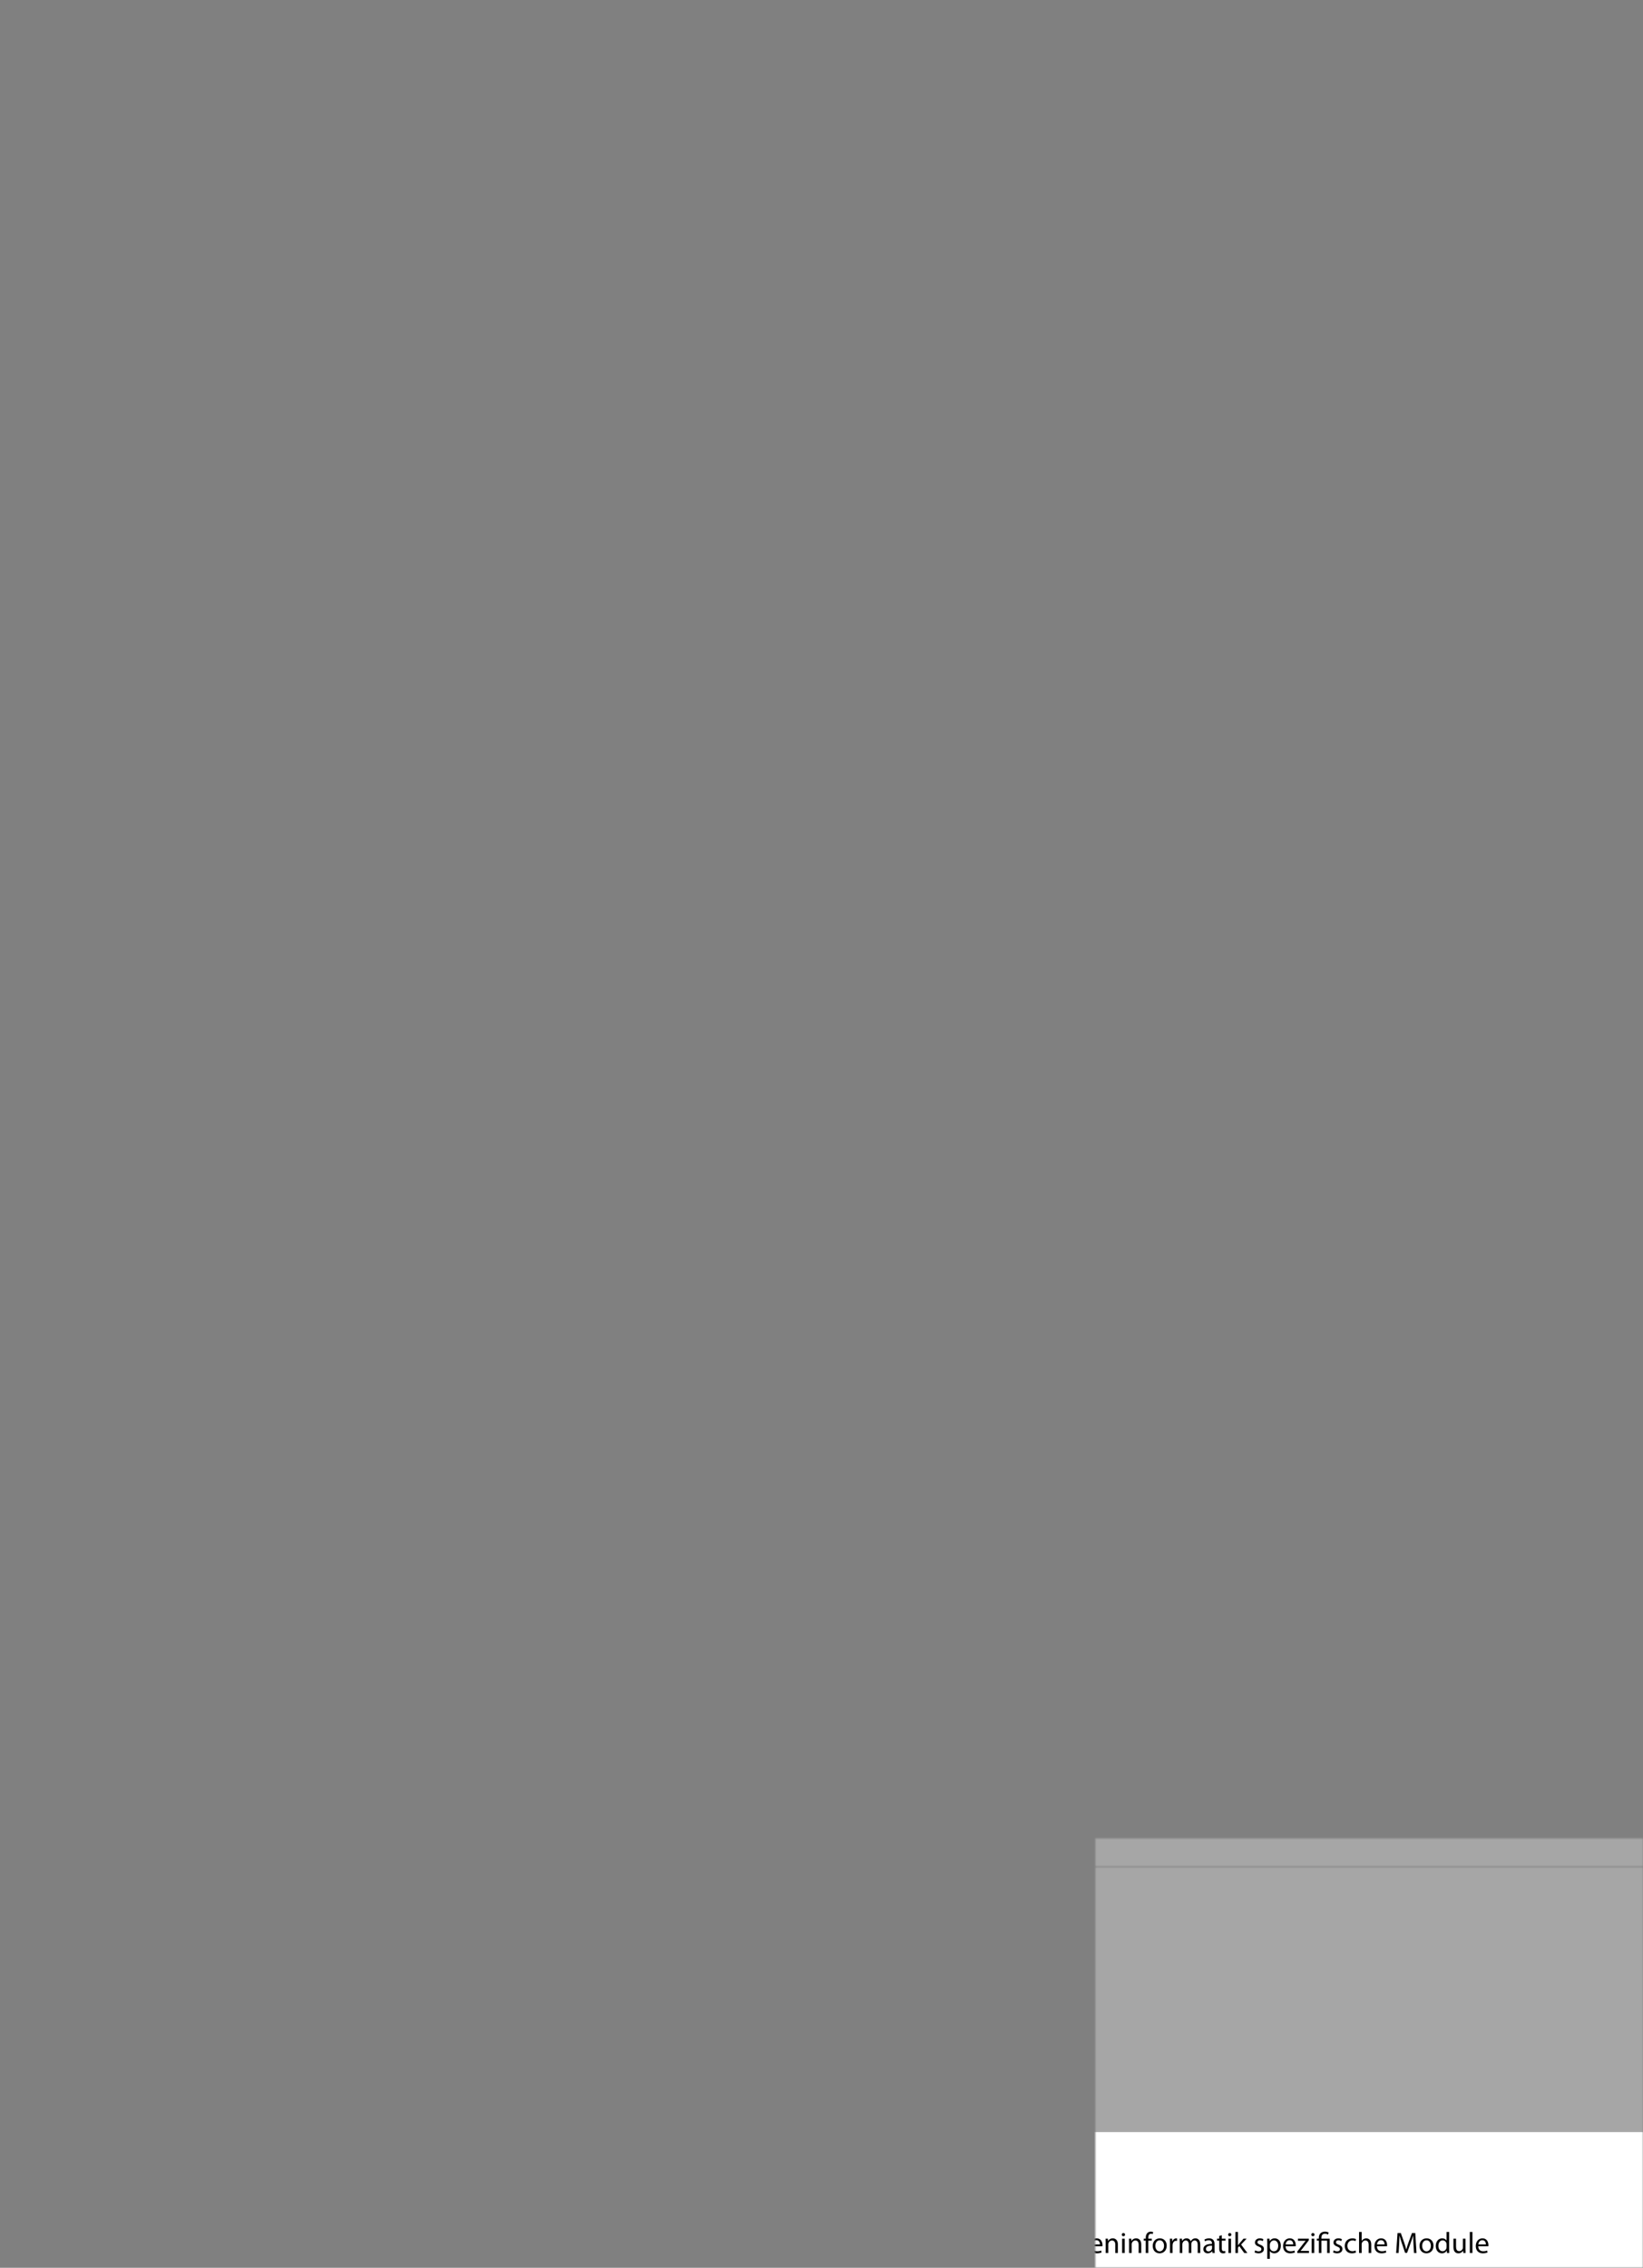 <svg width="666" height="919" viewBox="0 0 666 919" version="1.1" xmlns="http://www.w3.org/2000/svg" xmlns:xlink="http://www.w3.org/1999/xlink" xmlns:figma="http://www.figma.com/figma/ns">
<rect x="0" y="0" width="666" height="919" fill="#808080" stroke="none"/>
<title>S&#195;&#164;ulen</title>
<desc>Created using Figma</desc>
<g id="Canvas" transform="translate(444 745)" figma:type="canvas">
<mask id="mask0_alpha" mask-type="alpha">
<path d="M -444 -745L 222 -745L 222 174L -444 174L -444 -745Z" fill="#FFFFFF"/>
</mask>
<g id="S&#195;&#164;ulen" style="mix-blend-mode:normal;" mask="url(#mask0_alpha)" figma:type="frame">
<path d="M -444 -745L 222 -745L 222 174L -444 174L -444 -745Z" fill="#FFFFFF"/>
<g id="Text" style="mix-blend-mode:normal;" figma:type="frame">
<g id="Studienphasen" style="mix-blend-mode:normal;" figma:type="text">
<use xlink:href="#path0_fill" transform="translate(-443.5 -745)" style="mix-blend-mode:normal;"/>
</g>
<g id="Informatik Kern" style="mix-blend-mode:normal;" figma:type="text">
<use xlink:href="#path1_fill" transform="translate(-285.5 159)" style="mix-blend-mode:normal;"/>
</g>
<g id="Medieninformatik spezifische Module" style="mix-blend-mode:normal;" figma:type="text">
<use xlink:href="#path2_fill" transform="translate(-28 159)" style="mix-blend-mode:normal;"/>
</g>
</g>
<g id="Semester" style="mix-blend-mode:normal;" figma:type="frame">
<g id="Semester" style="mix-blend-mode:normal;" figma:type="symbol">
<g id="1. Fachsemester" style="mix-blend-mode:normal;" figma:type="text">
<use xlink:href="#path3_fill" transform="translate(-443.5 16)" style="mix-blend-mode:normal;"/>
</g>
<g id="Line" style="mix-blend-mode:normal;" figma:type="line">
<use xlink:href="#path4_stroke" transform="translate(-444 12)" fill="#E0E0E0" style="mix-blend-mode:normal;"/>
</g>
</g>
<g id="Semester" style="mix-blend-mode:normal;" figma:type="instance">
<g id="2. Fachsemester" style="mix-blend-mode:normal;" figma:type="text">
<use xlink:href="#path5_fill" transform="translate(-443.5 -118)" style="mix-blend-mode:normal;"/>
</g>
<g id="Line" style="mix-blend-mode:normal;" figma:type="line">
<use xlink:href="#path4_stroke" transform="translate(-444 -122)" fill="#E0E0E0" style="mix-blend-mode:normal;"/>
</g>
</g>
<g id="Semester" style="mix-blend-mode:normal;" figma:type="instance">
<g id="3. Fachsemester" style="mix-blend-mode:normal;" figma:type="text">
<use xlink:href="#path6_fill" transform="translate(-443.5 -252)" style="mix-blend-mode:normal;"/>
</g>
<g id="Line" style="mix-blend-mode:normal;" figma:type="line">
<use xlink:href="#path4_stroke" transform="translate(-444 -256)" fill="#E0E0E0" style="mix-blend-mode:normal;"/>
</g>
</g>
<g id="Semester" style="mix-blend-mode:normal;" figma:type="instance">
<g id="4. Fachsemester" style="mix-blend-mode:normal;" figma:type="text">
<use xlink:href="#path7_fill" transform="translate(-443.5 -385)" style="mix-blend-mode:normal;"/>
</g>
<g id="Line" style="mix-blend-mode:normal;" figma:type="line">
<use xlink:href="#path4_stroke" transform="translate(-444 -389)" fill="#E0E0E0" style="mix-blend-mode:normal;"/>
</g>
</g>
<g id="Semester" style="mix-blend-mode:normal;" figma:type="instance">
<g id="5. Fachsemester" style="mix-blend-mode:normal;" figma:type="text">
<use xlink:href="#path8_fill" transform="translate(-443.5 -518)" style="mix-blend-mode:normal;"/>
</g>
<g id="Line" style="mix-blend-mode:normal;" figma:type="line">
<use xlink:href="#path4_stroke" transform="translate(-444 -522)" fill="#E0E0E0" style="mix-blend-mode:normal;"/>
</g>
</g>
<g id="Semester" style="mix-blend-mode:normal;" figma:type="instance">
<g id="6. Fachsemester" style="mix-blend-mode:normal;" figma:type="text">
<use xlink:href="#path9_fill" transform="translate(-443.5 -653)" style="mix-blend-mode:normal;"/>
</g>
<g id="Line" style="mix-blend-mode:normal;" figma:type="line">
<use xlink:href="#path4_stroke" transform="translate(-444 -657)" fill="#E0E0E0" style="mix-blend-mode:normal;"/>
</g>
</g>
</g>
<g id="Spezialisierung" style="mix-blend-mode:normal;" figma:type="symbol">
<g id="Rectangle 3" style="mix-blend-mode:normal;" figma:type="rounded-rectangle">
<use xlink:href="#path10_fill" transform="translate(-286 -653)" fill="#4F4F4F" style="mix-blend-mode:normal;"/>
</g>
<g id="Spezialisierung" style="mix-blend-mode:normal;" figma:type="text">
<use xlink:href="#path11_fill" transform="translate(-271 -428)" fill="#FFFFFF" style="mix-blend-mode:normal;"/>
</g>
</g>
<g id="Vertiefung" style="mix-blend-mode:normal;" figma:type="symbol">
<g id="Rectangle 3" style="mix-blend-mode:normal;" figma:type="rounded-rectangle">
<use xlink:href="#path12_fill" transform="translate(-286 -384)" fill="#4F4F4F" fill-opacity="0.8" style="mix-blend-mode:normal;"/>
</g>
<g id="Vertiefung" style="mix-blend-mode:normal;" figma:type="text">
<use xlink:href="#path13_fill" transform="translate(-271 -160)" fill="#FFFFFF" style="mix-blend-mode:normal;"/>
</g>
</g>
<g id="Grundlagen" style="mix-blend-mode:normal;" figma:type="symbol">
<g id="Rectangle 3" style="mix-blend-mode:normal;" figma:type="rounded-rectangle">
<use xlink:href="#path14_fill" transform="translate(-286 -116)" fill="#4F4F4F" fill-opacity="0.5" style="mix-blend-mode:normal;"/>
</g>
<g id="Grundlagen" style="mix-blend-mode:normal;" figma:type="text">
<use xlink:href="#path15_fill" transform="translate(-271 87)" fill="#FFFFFF" style="mix-blend-mode:normal;"/>
</g>
</g>
</g>
</g>
<defs>
<path id="path0_fill" d="M 0.756 13.37C 1.386 13.838 2.61 14.198 3.654 14.198C 6.246 14.198 7.506 12.614 7.506 10.85C 7.506 9.032 6.444 8.132 4.446 7.322C 2.7 6.638 1.926 5.954 1.926 4.604C 1.926 3.65 2.592 2.39 4.554 2.39C 5.598 2.39 6.372 2.732 6.696 2.966L 7.02 2.246C 6.606 1.976 5.742 1.67 4.608 1.67C 2.556 1.67 1.08 2.966 1.08 4.748C 1.08 6.404 2.25 7.412 4.212 8.096C 5.958 8.78 6.66 9.572 6.66 10.94C 6.66 12.434 5.544 13.46 3.744 13.46C 2.718 13.46 1.764 13.118 1.08 12.65L 0.756 13.37ZM 10.132 3.776L 10.132 5.36L 8.674 5.36L 8.674 6.044L 10.132 6.044L 10.132 11.516C 10.132 12.398 10.276 13.118 10.672 13.568C 10.996 13.982 11.518 14.198 12.148 14.198C 12.67 14.198 13.066 14.108 13.354 13.982L 13.246 13.316C 13.03 13.388 12.706 13.46 12.256 13.46C 11.338 13.46 10.996 12.758 10.996 11.66L 10.996 6.044L 13.462 6.044L 13.462 5.36L 10.996 5.36L 10.996 3.452L 10.132 3.776ZM 22.004 5.36L 21.158 5.36L 21.158 10.742C 21.158 11.084 21.068 11.426 20.978 11.696C 20.618 12.56 19.7 13.442 18.44 13.442C 16.73 13.442 16.136 12.092 16.136 10.22L 16.136 5.36L 15.29 5.36L 15.29 10.382C 15.29 13.658 17.126 14.198 18.224 14.198C 19.772 14.198 20.762 13.262 21.194 12.47L 21.23 12.47L 21.284 14L 22.076 14C 22.04 13.334 22.004 12.65 22.004 11.894L 22.004 5.36ZM 30.955 1.22L 30.955 6.674L 30.919 6.674C 30.523 5.936 29.587 5.162 28.093 5.162C 25.969 5.162 24.187 6.962 24.205 9.842C 24.205 12.416 25.807 14.198 27.931 14.198C 29.533 14.198 30.559 13.316 31.009 12.362L 31.045 12.362L 31.099 14L 31.873 14C 31.837 13.388 31.801 12.632 31.801 11.984L 31.801 1.22L 30.955 1.22ZM 30.955 10.508C 30.955 10.778 30.919 10.994 30.865 11.228C 30.487 12.668 29.335 13.478 28.093 13.478C 26.041 13.478 25.069 11.696 25.069 9.752C 25.069 7.502 26.257 5.864 28.147 5.864C 29.551 5.864 30.559 6.836 30.865 7.988C 30.919 8.222 30.955 8.546 30.955 8.78L 30.955 10.508ZM 35.562 14L 35.562 5.36L 34.716 5.36L 34.716 14L 35.562 14ZM 35.148 2.138C 34.752 2.138 34.446 2.498 34.446 2.894C 34.446 3.29 34.716 3.632 35.112 3.632C 35.562 3.632 35.832 3.29 35.832 2.894C 35.832 2.48 35.562 2.138 35.148 2.138ZM 44.975 9.59C 45.011 9.446 45.011 9.302 45.011 9.068C 45.011 7.826 44.471 5.162 41.645 5.162C 39.413 5.162 37.758 6.962 37.758 9.842C 37.758 12.38 39.306 14.198 41.789 14.198C 43.301 14.198 44.184 13.82 44.508 13.64L 44.291 12.956C 43.806 13.19 43.157 13.442 41.898 13.442C 40.115 13.442 38.603 12.362 38.603 9.59L 44.975 9.59ZM 38.657 8.906C 38.801 7.574 39.63 5.864 41.538 5.864C 43.626 5.864 44.13 7.7 44.111 8.906L 38.657 8.906ZM 47.214 14L 48.06 14L 48.06 8.654C 48.06 8.384 48.114 8.096 48.186 7.88C 48.528 6.764 49.554 5.9 50.778 5.9C 52.56 5.9 53.172 7.322 53.172 8.888L 53.172 14L 54.018 14L 54.018 8.816C 54.018 5.576 51.84 5.162 51.012 5.162C 49.59 5.162 48.51 5.954 48.042 6.926L 48.006 6.926L 47.934 5.36L 47.142 5.36C 47.178 6.044 47.214 6.638 47.214 7.43L 47.214 14ZM 56.864 17.564L 57.71 17.564L 57.71 12.596L 57.746 12.596C 58.34 13.64 59.438 14.198 60.68 14.198C 62.768 14.198 64.604 12.632 64.604 9.536C 64.604 6.998 63.11 5.162 60.896 5.162C 59.384 5.162 58.322 5.846 57.71 6.998L 57.674 6.998L 57.602 5.36L 56.792 5.36C 56.828 6.17 56.864 7.034 56.864 8.114L 56.864 17.564ZM 57.71 8.906C 57.71 8.672 57.782 8.402 57.836 8.168C 58.214 6.746 59.438 5.864 60.698 5.864C 62.66 5.864 63.74 7.628 63.74 9.572C 63.74 11.876 62.606 13.478 60.626 13.478C 59.294 13.478 58.142 12.614 57.782 11.282C 57.746 11.066 57.71 10.832 57.71 10.598L 57.71 8.906ZM 66.796 14L 67.642 14L 67.642 8.708C 67.642 8.366 67.678 8.114 67.768 7.862C 68.128 6.782 69.154 5.9 70.378 5.9C 72.142 5.9 72.754 7.322 72.754 8.888L 72.754 14L 73.6 14L 73.6 8.78C 73.6 5.576 71.422 5.162 70.612 5.162C 69.946 5.162 69.352 5.342 68.866 5.648C 68.344 5.954 67.93 6.422 67.678 6.908L 67.642 6.908L 67.642 1.22L 66.796 1.22L 66.796 14ZM 81.81 8.582C 81.81 7.034 81.342 5.162 78.84 5.162C 78.066 5.162 77.094 5.378 76.32 5.9L 76.59 6.53C 77.202 6.08 77.994 5.882 78.75 5.882C 80.802 5.864 80.964 7.574 80.964 8.438L 80.964 8.654C 77.454 8.618 75.69 9.824 75.69 11.822C 75.69 12.974 76.5 14.198 78.228 14.198C 79.614 14.198 80.568 13.424 80.982 12.758L 81.036 12.758L 81.162 14L 81.936 14C 81.846 13.334 81.81 12.632 81.81 11.948L 81.81 8.582ZM 80.964 11.228C 80.964 11.39 80.928 11.57 80.874 11.75C 80.568 12.596 79.758 13.478 78.318 13.478C 77.418 13.478 76.59 12.92 76.59 11.678C 76.59 9.608 79.074 9.32 80.964 9.374L 80.964 11.228ZM 83.954 13.586C 84.53 13.946 85.304 14.198 86.15 14.198C 87.914 14.198 89.066 13.19 89.066 11.714C 89.066 10.4 88.238 9.698 86.834 9.158C 85.664 8.672 85.052 8.276 85.052 7.376C 85.052 6.584 85.628 5.882 86.726 5.882C 87.59 5.882 88.148 6.188 88.436 6.404L 88.778 5.702C 88.328 5.396 87.662 5.162 86.87 5.162C 85.178 5.162 84.206 6.26 84.206 7.502C 84.206 8.546 84.98 9.32 86.402 9.86C 87.644 10.364 88.22 10.868 88.22 11.822C 88.22 12.722 87.572 13.46 86.204 13.46C 85.43 13.46 84.728 13.154 84.26 12.866L 83.954 13.586ZM 97.833 9.59C 97.869 9.446 97.869 9.302 97.869 9.068C 97.869 7.826 97.329 5.162 94.503 5.162C 92.271 5.162 90.615 6.962 90.615 9.842C 90.615 12.38 92.163 14.198 94.647 14.198C 96.159 14.198 97.041 13.82 97.365 13.64L 97.149 12.956C 96.663 13.19 96.015 13.442 94.755 13.442C 92.973 13.442 91.461 12.362 91.461 9.59L 97.833 9.59ZM 91.515 8.906C 91.659 7.574 92.487 5.864 94.395 5.864C 96.483 5.864 96.987 7.7 96.969 8.906L 91.515 8.906ZM 100.071 14L 100.917 14L 100.917 8.654C 100.917 8.384 100.971 8.096 101.043 7.88C 101.385 6.764 102.411 5.9 103.635 5.9C 105.417 5.9 106.029 7.322 106.029 8.888L 106.029 14L 106.875 14L 106.875 8.816C 106.875 5.576 104.697 5.162 103.869 5.162C 102.447 5.162 101.367 5.954 100.899 6.926L 100.863 6.926L 100.791 5.36L 99.999 5.36C 100.035 6.044 100.071 6.638 100.071 7.43L 100.071 14Z"/>
<path id="path1_fill" d="M 0.912 0.912L 0.912 9L 1.956 9L 1.956 0.912L 0.912 0.912ZM 3.864 9L 4.92 9L 4.92 5.508C 4.92 5.328 4.944 5.148 4.992 5.016C 5.172 4.428 5.712 3.936 6.408 3.936C 7.404 3.936 7.752 4.716 7.752 5.652L 7.752 9L 8.808 9L 8.808 5.532C 8.808 3.54 7.56 3.06 6.756 3.06C 5.796 3.06 5.124 3.6 4.836 4.152L 4.812 4.152L 4.752 3.192L 3.816 3.192C 3.852 3.672 3.864 4.164 3.864 4.764L 3.864 9ZM 11.672 9L 11.672 3.996L 13.076 3.996L 13.076 3.192L 11.672 3.192L 11.672 2.88C 11.672 1.992 11.9 1.2 12.8 1.2C 13.101 1.2 13.316 1.26 13.473 1.332L 13.617 0.516C 13.412 0.432 13.088 0.348 12.716 0.348C 12.225 0.348 11.697 0.504 11.3 0.888C 10.809 1.356 10.629 2.1 10.629 2.916L 10.629 3.192L 9.813 3.192L 9.813 3.996L 10.629 3.996L 10.629 9L 11.672 9ZM 16.332 3.06C 14.724 3.06 13.452 4.2 13.452 6.144C 13.452 7.98 14.664 9.132 16.236 9.132C 17.64 9.132 19.128 8.196 19.128 6.048C 19.128 4.272 18 3.06 16.332 3.06ZM 16.308 3.852C 17.556 3.852 18.048 5.1 18.048 6.084C 18.048 7.392 17.292 8.34 16.284 8.34C 15.252 8.34 14.52 7.38 14.52 6.108C 14.52 5.004 15.06 3.852 16.308 3.852ZM 20.458 9L 21.502 9L 21.502 5.904C 21.502 5.724 21.526 5.556 21.55 5.412C 21.694 4.62 22.222 4.056 22.966 4.056C 23.11 4.056 23.218 4.068 23.326 4.092L 23.326 3.096C 23.23 3.072 23.146 3.06 23.026 3.06C 22.318 3.06 21.682 3.552 21.418 4.332L 21.37 4.332L 21.334 3.192L 20.41 3.192C 20.446 3.732 20.458 4.32 20.458 5.004L 20.458 9ZM 24.431 9L 25.463 9L 25.463 5.496C 25.463 5.316 25.487 5.136 25.547 4.98C 25.715 4.452 26.195 3.924 26.855 3.924C 27.659 3.924 28.067 4.596 28.067 5.52L 28.067 9L 29.099 9L 29.099 5.412C 29.099 5.22 29.135 5.028 29.183 4.884C 29.363 4.368 29.831 3.924 30.431 3.924C 31.283 3.924 31.691 4.596 31.691 5.712L 31.691 9L 32.723 9L 32.723 5.58C 32.723 3.564 31.583 3.06 30.815 3.06C 30.263 3.06 29.879 3.204 29.531 3.468C 29.291 3.648 29.063 3.9 28.883 4.224L 28.859 4.224C 28.607 3.54 28.007 3.06 27.215 3.06C 26.255 3.06 25.715 3.576 25.391 4.128L 25.355 4.128L 25.307 3.192L 24.383 3.192C 24.419 3.672 24.431 4.164 24.431 4.764L 24.431 9ZM 38.519 5.436C 38.519 4.272 38.087 3.06 36.31 3.06C 35.578 3.06 34.883 3.264 34.403 3.576L 34.642 4.272C 35.05 4.008 35.614 3.84 36.154 3.84C 37.343 3.84 37.474 4.704 37.474 5.184L 37.474 5.304C 35.23 5.292 33.983 6.06 33.983 7.464C 33.983 8.304 34.583 9.132 35.758 9.132C 36.587 9.132 37.211 8.724 37.535 8.268L 37.571 8.268L 37.654 9L 38.614 9C 38.542 8.604 38.519 8.112 38.519 7.608L 38.519 5.436ZM 37.498 7.044C 37.498 7.152 37.474 7.272 37.438 7.38C 37.27 7.872 36.791 8.352 36.035 8.352C 35.495 8.352 35.038 8.028 35.038 7.344C 35.038 6.216 36.346 6.012 37.498 6.036L 37.498 7.044ZM 40.421 2.124L 40.421 3.192L 39.521 3.192L 39.521 3.996L 40.421 3.996L 40.421 7.164C 40.421 7.848 40.529 8.364 40.829 8.676C 41.081 8.964 41.477 9.132 41.969 9.132C 42.377 9.132 42.701 9.06 42.905 8.976L 42.857 8.184C 42.701 8.232 42.533 8.256 42.245 8.256C 41.657 8.256 41.453 7.848 41.453 7.128L 41.453 3.996L 42.965 3.996L 42.965 3.192L 41.453 3.192L 41.453 1.8L 40.421 2.124ZM 45.209 9L 45.209 3.192L 44.153 3.192L 44.153 9L 45.209 9ZM 44.681 0.9C 44.297 0.9 44.021 1.188 44.021 1.56C 44.021 1.92 44.285 2.208 44.657 2.208C 45.077 2.208 45.341 1.92 45.329 1.56C 45.329 1.188 45.077 0.9 44.681 0.9ZM 48.01 0.48L 46.966 0.48L 46.966 9L 48.01 9L 48.01 6.816L 48.55 6.216L 50.554 9L 51.838 9L 49.282 5.58L 51.526 3.192L 50.254 3.192L 48.55 5.196C 48.382 5.4 48.178 5.652 48.034 5.856L 48.01 5.856L 48.01 0.48ZM 55.17 9L 56.214 9L 56.214 5.916L 56.982 5.028L 59.646 9L 60.882 9L 57.726 4.344L 60.654 0.912L 59.358 0.912L 56.886 3.948C 56.682 4.212 56.466 4.5 56.25 4.812L 56.214 4.812L 56.214 0.912L 55.17 0.912L 55.17 9ZM 66.306 6.288C 66.318 6.18 66.342 6.012 66.342 5.796C 66.342 4.728 65.838 3.06 63.942 3.06C 62.25 3.06 61.218 4.44 61.218 6.192C 61.218 7.944 62.286 9.132 64.074 9.132C 64.998 9.132 65.634 8.928 66.006 8.76L 65.826 8.004C 65.43 8.172 64.974 8.304 64.218 8.304C 63.162 8.304 62.25 7.716 62.226 6.288L 66.306 6.288ZM 62.238 5.532C 62.322 4.8 62.79 3.816 63.858 3.816C 65.046 3.816 65.334 4.86 65.322 5.532L 62.238 5.532ZM 67.649 9L 68.693 9L 68.693 5.904C 68.693 5.724 68.717 5.556 68.741 5.412C 68.885 4.62 69.413 4.056 70.157 4.056C 70.301 4.056 70.409 4.068 70.517 4.092L 70.517 3.096C 70.421 3.072 70.337 3.06 70.217 3.06C 69.509 3.06 68.873 3.552 68.609 4.332L 68.561 4.332L 68.525 3.192L 67.601 3.192C 67.637 3.732 67.649 4.32 67.649 5.004L 67.649 9ZM 71.622 9L 72.678 9L 72.678 5.508C 72.678 5.328 72.702 5.148 72.75 5.016C 72.93 4.428 73.47 3.936 74.166 3.936C 75.162 3.936 75.51 4.716 75.51 5.652L 75.51 9L 76.566 9L 76.566 5.532C 76.566 3.54 75.318 3.06 74.514 3.06C 73.554 3.06 72.882 3.6 72.594 4.152L 72.57 4.152L 72.51 3.192L 71.574 3.192C 71.61 3.672 71.622 4.164 71.622 4.764L 71.622 9Z"/>
<path id="path2_fill" d="M 7.932 9L 8.952 9L 8.448 0.912L 7.116 0.912L 5.676 4.824C 5.316 5.844 5.028 6.732 4.824 7.548L 4.788 7.548C 4.584 6.708 4.308 5.82 3.972 4.824L 2.592 0.912L 1.26 0.912L 0.696 9L 1.692 9L 1.908 5.532C 1.98 4.32 2.04 2.964 2.064 1.956L 2.088 1.956C 2.316 2.916 2.64 3.96 3.024 5.1L 4.332 8.952L 5.124 8.952L 6.552 5.028C 6.96 3.924 7.296 2.904 7.572 1.956L 7.608 1.956C 7.596 2.964 7.668 4.32 7.728 5.448L 7.932 9ZM 15.259 6.288C 15.271 6.18 15.295 6.012 15.295 5.796C 15.295 4.728 14.791 3.06 12.895 3.06C 11.203 3.06 10.171 4.44 10.171 6.192C 10.171 7.944 11.239 9.132 13.027 9.132C 13.951 9.132 14.587 8.928 14.959 8.76L 14.779 8.004C 14.383 8.172 13.927 8.304 13.171 8.304C 12.115 8.304 11.203 7.716 11.179 6.288L 15.259 6.288ZM 11.191 5.532C 11.275 4.8 11.743 3.816 12.811 3.816C 13.999 3.816 14.287 4.86 14.275 5.532L 11.191 5.532ZM 20.563 0.48L 20.563 3.948L 20.539 3.948C 20.275 3.48 19.675 3.06 18.787 3.06C 17.371 3.06 16.171 4.248 16.183 6.18C 16.183 7.944 17.263 9.132 18.667 9.132C 19.615 9.132 20.323 8.64 20.647 7.992L 20.671 7.992L 20.719 9L 21.667 9C 21.631 8.604 21.619 8.016 21.619 7.5L 21.619 0.48L 20.563 0.48ZM 20.563 6.564C 20.563 6.732 20.551 6.876 20.515 7.02C 20.323 7.812 19.675 8.28 18.967 8.28C 17.827 8.28 17.251 7.308 17.251 6.132C 17.251 4.848 17.899 3.888 18.991 3.888C 19.783 3.888 20.359 4.44 20.515 5.112C 20.551 5.244 20.563 5.424 20.563 5.556L 20.563 6.564ZM 24.432 9L 24.432 3.192L 23.376 3.192L 23.376 9L 24.432 9ZM 23.904 0.9C 23.52 0.9 23.244 1.188 23.244 1.56C 23.244 1.92 23.508 2.208 23.88 2.208C 24.3 2.208 24.564 1.92 24.552 1.56C 24.552 1.188 24.3 0.9 23.904 0.9ZM 30.857 6.288C 30.869 6.18 30.892 6.012 30.892 5.796C 30.892 4.728 30.389 3.06 28.492 3.06C 26.8 3.06 25.768 4.44 25.768 6.192C 25.768 7.944 26.837 9.132 28.625 9.132C 29.549 9.132 30.184 8.928 30.556 8.76L 30.377 8.004C 29.98 8.172 29.524 8.304 28.768 8.304C 27.712 8.304 26.8 7.716 26.776 6.288L 30.857 6.288ZM 26.788 5.532C 26.872 4.8 27.34 3.816 28.409 3.816C 29.596 3.816 29.884 4.86 29.872 5.532L 26.788 5.532ZM 32.2 9L 33.256 9L 33.256 5.508C 33.256 5.328 33.28 5.148 33.328 5.016C 33.508 4.428 34.048 3.936 34.744 3.936C 35.74 3.936 36.088 4.716 36.088 5.652L 36.088 9L 37.144 9L 37.144 5.532C 37.144 3.54 35.896 3.06 35.092 3.06C 34.132 3.06 33.46 3.6 33.172 4.152L 33.148 4.152L 33.088 3.192L 32.152 3.192C 32.188 3.672 32.2 4.164 32.2 4.764L 32.2 9ZM 39.913 9L 39.913 3.192L 38.856 3.192L 38.856 9L 39.913 9ZM 39.385 0.9C 39.001 0.9 38.724 1.188 38.724 1.56C 38.724 1.92 38.989 2.208 39.361 2.208C 39.781 2.208 40.044 1.92 40.032 1.56C 40.032 1.188 39.781 0.9 39.385 0.9ZM 41.669 9L 42.725 9L 42.725 5.508C 42.725 5.328 42.749 5.148 42.797 5.016C 42.977 4.428 43.517 3.936 44.213 3.936C 45.209 3.936 45.557 4.716 45.557 5.652L 45.557 9L 46.613 9L 46.613 5.532C 46.613 3.54 45.365 3.06 44.561 3.06C 43.601 3.06 42.929 3.6 42.641 4.152L 42.617 4.152L 42.557 3.192L 41.621 3.192C 41.657 3.672 41.669 4.164 41.669 4.764L 41.669 9ZM 49.477 9L 49.477 3.996L 50.881 3.996L 50.881 3.192L 49.477 3.192L 49.477 2.88C 49.477 1.992 49.705 1.2 50.605 1.2C 50.905 1.2 51.121 1.26 51.277 1.332L 51.421 0.516C 51.217 0.432 50.893 0.348 50.521 0.348C 50.029 0.348 49.501 0.504 49.105 0.888C 48.613 1.356 48.433 2.1 48.433 2.916L 48.433 3.192L 47.617 3.192L 47.617 3.996L 48.433 3.996L 48.433 9L 49.477 9ZM 54.137 3.06C 52.529 3.06 51.257 4.2 51.257 6.144C 51.257 7.98 52.469 9.132 54.041 9.132C 55.445 9.132 56.933 8.196 56.933 6.048C 56.933 4.272 55.805 3.06 54.137 3.06ZM 54.113 3.852C 55.361 3.852 55.853 5.1 55.853 6.084C 55.853 7.392 55.097 8.34 54.089 8.34C 53.057 8.34 52.325 7.38 52.325 6.108C 52.325 5.004 52.865 3.852 54.113 3.852ZM 58.263 9L 59.307 9L 59.307 5.904C 59.307 5.724 59.331 5.556 59.355 5.412C 59.499 4.62 60.027 4.056 60.771 4.056C 60.915 4.056 61.023 4.068 61.131 4.092L 61.131 3.096C 61.035 3.072 60.951 3.06 60.831 3.06C 60.123 3.06 59.487 3.552 59.223 4.332L 59.175 4.332L 59.139 3.192L 58.215 3.192C 58.251 3.732 58.263 4.32 58.263 5.004L 58.263 9ZM 62.235 9L 63.267 9L 63.267 5.496C 63.267 5.316 63.291 5.136 63.351 4.98C 63.519 4.452 63.999 3.924 64.659 3.924C 65.463 3.924 65.871 4.596 65.871 5.52L 65.871 9L 66.903 9L 66.903 5.412C 66.903 5.22 66.939 5.028 66.987 4.884C 67.167 4.368 67.635 3.924 68.235 3.924C 69.087 3.924 69.495 4.596 69.495 5.712L 69.495 9L 70.527 9L 70.527 5.58C 70.527 3.564 69.387 3.06 68.619 3.06C 68.067 3.06 67.683 3.204 67.335 3.468C 67.095 3.648 66.867 3.9 66.687 4.224L 66.663 4.224C 66.411 3.54 65.811 3.06 65.019 3.06C 64.059 3.06 63.519 3.576 63.195 4.128L 63.159 4.128L 63.111 3.192L 62.187 3.192C 62.223 3.672 62.235 4.164 62.235 4.764L 62.235 9ZM 76.323 5.436C 76.323 4.272 75.891 3.06 74.115 3.06C 73.383 3.06 72.687 3.264 72.207 3.576L 72.447 4.272C 72.855 4.008 73.419 3.84 73.959 3.84C 75.147 3.84 75.279 4.704 75.279 5.184L 75.279 5.304C 73.035 5.292 71.787 6.06 71.787 7.464C 71.787 8.304 72.387 9.132 73.563 9.132C 74.391 9.132 75.015 8.724 75.339 8.268L 75.375 8.268L 75.459 9L 76.419 9C 76.347 8.604 76.323 8.112 76.323 7.608L 76.323 5.436ZM 75.303 7.044C 75.303 7.152 75.279 7.272 75.243 7.38C 75.075 7.872 74.595 8.352 73.839 8.352C 73.299 8.352 72.843 8.028 72.843 7.344C 72.843 6.216 74.151 6.012 75.303 6.036L 75.303 7.044ZM 78.225 2.124L 78.225 3.192L 77.325 3.192L 77.325 3.996L 78.225 3.996L 78.225 7.164C 78.225 7.848 78.333 8.364 78.633 8.676C 78.885 8.964 79.281 9.132 79.773 9.132C 80.181 9.132 80.505 9.06 80.709 8.976L 80.661 8.184C 80.505 8.232 80.337 8.256 80.049 8.256C 79.461 8.256 79.257 7.848 79.257 7.128L 79.257 3.996L 80.769 3.996L 80.769 3.192L 79.257 3.192L 79.257 1.8L 78.225 2.124ZM 83.014 9L 83.014 3.192L 81.958 3.192L 81.958 9L 83.014 9ZM 82.486 0.9C 82.102 0.9 81.826 1.188 81.826 1.56C 81.826 1.92 82.09 2.208 82.462 2.208C 82.882 2.208 83.146 1.92 83.134 1.56C 83.134 1.188 82.882 0.9 82.486 0.9ZM 85.814 0.48L 84.77 0.48L 84.77 9L 85.814 9L 85.814 6.816L 86.355 6.216L 88.359 9L 89.642 9L 87.087 5.58L 89.331 3.192L 88.058 3.192L 86.355 5.196C 86.186 5.4 85.983 5.652 85.838 5.856L 85.814 5.856L 85.814 0.48ZM 92.531 8.724C 92.939 8.964 93.526 9.132 94.162 9.132C 95.543 9.132 96.335 8.4 96.335 7.38C 96.335 6.516 95.819 6.012 94.811 5.628C 94.055 5.34 93.707 5.124 93.707 4.644C 93.707 4.212 94.055 3.852 94.678 3.852C 95.219 3.852 95.638 4.044 95.867 4.188L 96.13 3.42C 95.806 3.228 95.29 3.06 94.703 3.06C 93.454 3.06 92.698 3.828 92.698 4.764C 92.698 5.46 93.191 6.036 94.234 6.408C 95.014 6.696 95.314 6.972 95.314 7.476C 95.314 7.956 94.954 8.34 94.186 8.34C 93.659 8.34 93.106 8.124 92.794 7.92L 92.531 8.724ZM 97.696 11.376L 98.74 11.376L 98.74 8.22L 98.764 8.22C 99.112 8.796 99.784 9.132 100.552 9.132C 101.92 9.132 103.192 8.1 103.192 6.012C 103.192 4.248 102.136 3.06 100.732 3.06C 99.784 3.06 99.1 3.48 98.668 4.188L 98.644 4.188L 98.596 3.192L 97.648 3.192C 97.672 3.744 97.696 4.344 97.696 5.088L 97.696 11.376ZM 98.74 5.64C 98.74 5.496 98.776 5.34 98.812 5.208C 99.016 4.416 99.688 3.9 100.408 3.9C 101.524 3.9 102.136 4.896 102.136 6.06C 102.136 7.392 101.488 8.304 100.372 8.304C 99.616 8.304 98.98 7.8 98.788 7.068C 98.764 6.936 98.74 6.792 98.74 6.636L 98.74 5.64ZM 109.196 6.288C 109.208 6.18 109.232 6.012 109.232 5.796C 109.232 4.728 108.728 3.06 106.832 3.06C 105.14 3.06 104.108 4.44 104.108 6.192C 104.108 7.944 105.176 9.132 106.964 9.132C 107.888 9.132 108.524 8.928 108.896 8.76L 108.716 8.004C 108.32 8.172 107.864 8.304 107.108 8.304C 106.052 8.304 105.14 7.716 105.116 6.288L 109.196 6.288ZM 105.128 5.532C 105.212 4.8 105.68 3.816 106.748 3.816C 107.936 3.816 108.224 4.86 108.212 5.532L 105.128 5.532ZM 109.88 9L 114.596 9L 114.596 8.16L 111.2 8.16L 111.2 8.136C 111.464 7.836 111.704 7.548 111.944 7.224L 114.536 3.852L 114.548 3.192L 110.12 3.192L 110.12 4.044L 113.264 4.044L 113.264 4.068C 113 4.38 112.76 4.656 112.508 4.968L 109.88 8.388L 109.88 9ZM 116.729 9L 116.729 3.192L 115.673 3.192L 115.673 9L 116.729 9ZM 116.201 0.9C 115.817 0.9 115.541 1.188 115.541 1.56C 115.541 1.92 115.805 2.208 116.177 2.208C 116.597 2.208 116.861 1.92 116.849 1.56C 116.849 1.188 116.597 0.9 116.201 0.9ZM 119.637 9L 119.637 3.996L 121.965 3.996L 121.965 9L 123.009 9L 123.009 3.192L 119.637 3.192L 119.637 2.904C 119.637 1.98 119.961 1.2 121.077 1.2C 121.593 1.2 122.049 1.356 122.301 1.536L 122.601 0.732C 122.301 0.516 121.665 0.348 121.125 0.348C 119.493 0.348 118.593 1.344 118.593 2.88L 118.593 3.192L 117.777 3.192L 117.777 3.996L 118.593 3.996L 118.593 9L 119.637 9ZM 124.359 8.724C 124.767 8.964 125.355 9.132 125.991 9.132C 127.371 9.132 128.163 8.4 128.163 7.38C 128.163 6.516 127.647 6.012 126.639 5.628C 125.883 5.34 125.535 5.124 125.535 4.644C 125.535 4.212 125.883 3.852 126.507 3.852C 127.047 3.852 127.467 4.044 127.695 4.188L 127.959 3.42C 127.635 3.228 127.119 3.06 126.531 3.06C 125.283 3.06 124.527 3.828 124.527 4.764C 124.527 5.46 125.019 6.036 126.063 6.408C 126.843 6.696 127.143 6.972 127.143 7.476C 127.143 7.956 126.783 8.34 126.015 8.34C 125.487 8.34 124.935 8.124 124.623 7.92L 124.359 8.724ZM 133.484 7.992C 133.184 8.124 132.788 8.28 132.188 8.28C 131.036 8.28 130.172 7.452 130.172 6.108C 130.172 4.896 130.892 3.912 132.224 3.912C 132.8 3.912 133.196 4.044 133.448 4.188L 133.688 3.372C 133.4 3.228 132.848 3.072 132.224 3.072C 130.328 3.072 129.104 4.368 129.104 6.156C 129.104 7.932 130.244 9.132 131.996 9.132C 132.776 9.132 133.388 8.928 133.664 8.784L 133.484 7.992ZM 134.903 9L 135.959 9L 135.959 5.496C 135.959 5.292 135.971 5.136 136.031 4.992C 136.223 4.416 136.763 3.936 137.447 3.936C 138.443 3.936 138.791 4.728 138.791 5.664L 138.791 9L 139.847 9L 139.847 5.544C 139.847 3.54 138.599 3.06 137.819 3.06C 137.423 3.06 137.051 3.18 136.739 3.36C 136.415 3.54 136.151 3.804 135.983 4.104L 135.959 4.104L 135.959 0.48L 134.903 0.48L 134.903 9ZM 146.228 6.288C 146.24 6.18 146.264 6.012 146.264 5.796C 146.264 4.728 145.76 3.06 143.864 3.06C 142.172 3.06 141.14 4.44 141.14 6.192C 141.14 7.944 142.208 9.132 143.996 9.132C 144.92 9.132 145.556 8.928 145.928 8.76L 145.748 8.004C 145.352 8.172 144.896 8.304 144.14 8.304C 143.084 8.304 142.172 7.716 142.148 6.288L 146.228 6.288ZM 142.16 5.532C 142.244 4.8 142.712 3.816 143.78 3.816C 144.968 3.816 145.256 4.86 145.244 5.532L 142.16 5.532ZM 157.17 9L 158.19 9L 157.686 0.912L 156.354 0.912L 154.914 4.824C 154.554 5.844 154.266 6.732 154.062 7.548L 154.026 7.548C 153.822 6.708 153.546 5.82 153.21 4.824L 151.83 0.912L 150.498 0.912L 149.934 9L 150.93 9L 151.146 5.532C 151.218 4.32 151.278 2.964 151.302 1.956L 151.326 1.956C 151.554 2.916 151.878 3.96 152.262 5.1L 153.57 8.952L 154.362 8.952L 155.79 5.028C 156.198 3.924 156.534 2.904 156.81 1.956L 156.846 1.956C 156.834 2.964 156.906 4.32 156.966 5.448L 157.17 9ZM 162.289 3.06C 160.681 3.06 159.409 4.2 159.409 6.144C 159.409 7.98 160.621 9.132 162.193 9.132C 163.597 9.132 165.085 8.196 165.085 6.048C 165.085 4.272 163.957 3.06 162.289 3.06ZM 162.265 3.852C 163.513 3.852 164.005 5.1 164.005 6.084C 164.005 7.392 163.249 8.34 162.241 8.34C 161.209 8.34 160.477 7.38 160.477 6.108C 160.477 5.004 161.017 3.852 162.265 3.852ZM 170.375 0.48L 170.375 3.948L 170.351 3.948C 170.087 3.48 169.487 3.06 168.599 3.06C 167.183 3.06 165.983 4.248 165.995 6.18C 165.995 7.944 167.075 9.132 168.479 9.132C 169.427 9.132 170.135 8.64 170.459 7.992L 170.483 7.992L 170.531 9L 171.479 9C 171.443 8.604 171.431 8.016 171.431 7.5L 171.431 0.48L 170.375 0.48ZM 170.375 6.564C 170.375 6.732 170.363 6.876 170.327 7.02C 170.135 7.812 169.487 8.28 168.779 8.28C 167.639 8.28 167.063 7.308 167.063 6.132C 167.063 4.848 167.711 3.888 168.803 3.888C 169.595 3.888 170.171 4.44 170.327 5.112C 170.363 5.244 170.375 5.424 170.375 5.556L 170.375 6.564ZM 178.048 3.192L 176.992 3.192L 176.992 6.756C 176.992 6.948 176.956 7.14 176.896 7.296C 176.704 7.764 176.212 8.256 175.505 8.256C 174.545 8.256 174.209 7.512 174.209 6.408L 174.209 3.192L 173.153 3.192L 173.153 6.588C 173.153 8.628 174.244 9.132 175.157 9.132C 176.189 9.132 176.801 8.52 177.077 8.052L 177.1 8.052L 177.161 9L 178.096 9C 178.061 8.544 178.048 8.016 178.048 7.416L 178.048 3.192ZM 179.798 9L 180.854 9L 180.854 0.48L 179.798 0.48L 179.798 9ZM 187.302 6.288C 187.314 6.18 187.338 6.012 187.338 5.796C 187.338 4.728 186.834 3.06 184.938 3.06C 183.246 3.06 182.214 4.44 182.214 6.192C 182.214 7.944 183.282 9.132 185.07 9.132C 185.994 9.132 186.63 8.928 187.002 8.76L 186.822 8.004C 186.426 8.172 185.97 8.304 185.214 8.304C 184.158 8.304 183.246 7.716 183.222 6.288L 187.302 6.288ZM 183.234 5.532C 183.318 4.8 183.786 3.816 184.854 3.816C 186.042 3.816 186.33 4.86 186.318 5.532L 183.234 5.532Z"/>
<path id="path3_fill" d="M 2.832 9L 3.852 9L 3.852 1.2L 2.952 1.2L 1.248 2.112L 1.452 2.916L 2.808 2.184L 2.832 2.184L 2.832 9ZM 7.484 9.132C 7.928 9.132 8.204 8.808 8.204 8.376C 8.204 7.932 7.916 7.62 7.496 7.62C 7.076 7.62 6.776 7.932 6.776 8.376C 6.776 8.808 7.064 9.132 7.472 9.132L 7.484 9.132ZM 12.092 9L 13.136 9L 13.136 5.34L 16.196 5.34L 16.196 4.476L 13.136 4.476L 13.136 1.788L 16.448 1.788L 16.448 0.912L 12.092 0.912L 12.092 9ZM 21.444 5.436C 21.444 4.272 21.012 3.06 19.236 3.06C 18.504 3.06 17.808 3.264 17.328 3.576L 17.568 4.272C 17.976 4.008 18.54 3.84 19.08 3.84C 20.268 3.84 20.4 4.704 20.4 5.184L 20.4 5.304C 18.156 5.292 16.908 6.06 16.908 7.464C 16.908 8.304 17.508 9.132 18.684 9.132C 19.512 9.132 20.136 8.724 20.46 8.268L 20.496 8.268L 20.58 9L 21.54 9C 21.468 8.604 21.444 8.112 21.444 7.608L 21.444 5.436ZM 20.424 7.044C 20.424 7.152 20.4 7.272 20.364 7.38C 20.196 7.872 19.716 8.352 18.96 8.352C 18.42 8.352 17.964 8.028 17.964 7.344C 17.964 6.216 19.272 6.012 20.424 6.036L 20.424 7.044ZM 27.113 7.992C 26.813 8.124 26.417 8.28 25.817 8.28C 24.665 8.28 23.801 7.452 23.801 6.108C 23.801 4.896 24.521 3.912 25.853 3.912C 26.429 3.912 26.825 4.044 27.077 4.188L 27.317 3.372C 27.029 3.228 26.477 3.072 25.853 3.072C 23.957 3.072 22.733 4.368 22.733 6.156C 22.733 7.932 23.873 9.132 25.625 9.132C 26.405 9.132 27.017 8.928 27.293 8.784L 27.113 7.992ZM 28.532 9L 29.588 9L 29.588 5.496C 29.588 5.292 29.6 5.136 29.66 4.992C 29.852 4.416 30.392 3.936 31.076 3.936C 32.072 3.936 32.42 4.728 32.42 5.664L 32.42 9L 33.476 9L 33.476 5.544C 33.476 3.54 32.228 3.06 31.448 3.06C 31.052 3.06 30.68 3.18 30.368 3.36C 30.044 3.54 29.78 3.804 29.612 4.104L 29.588 4.104L 29.588 0.48L 28.532 0.48L 28.532 9ZM 34.781 8.724C 35.188 8.964 35.776 9.132 36.413 9.132C 37.792 9.132 38.584 8.4 38.584 7.38C 38.584 6.516 38.069 6.012 37.06 5.628C 36.304 5.34 35.956 5.124 35.956 4.644C 35.956 4.212 36.304 3.852 36.928 3.852C 37.468 3.852 37.889 4.044 38.117 4.188L 38.38 3.42C 38.056 3.228 37.541 3.06 36.953 3.06C 35.705 3.06 34.949 3.828 34.949 4.764C 34.949 5.46 35.441 6.036 36.484 6.408C 37.264 6.696 37.565 6.972 37.565 7.476C 37.565 7.956 37.205 8.34 36.437 8.34C 35.908 8.34 35.356 8.124 35.044 7.92L 34.781 8.724ZM 44.614 6.288C 44.626 6.18 44.65 6.012 44.65 5.796C 44.65 4.728 44.146 3.06 42.25 3.06C 40.558 3.06 39.526 4.44 39.526 6.192C 39.526 7.944 40.594 9.132 42.382 9.132C 43.306 9.132 43.942 8.928 44.314 8.76L 44.134 8.004C 43.738 8.172 43.282 8.304 42.526 8.304C 41.47 8.304 40.558 7.716 40.534 6.288L 44.614 6.288ZM 40.546 5.532C 40.63 4.8 41.098 3.816 42.166 3.816C 43.354 3.816 43.642 4.86 43.63 5.532L 40.546 5.532ZM 45.958 9L 46.99 9L 46.99 5.496C 46.99 5.316 47.014 5.136 47.074 4.98C 47.242 4.452 47.722 3.924 48.382 3.924C 49.186 3.924 49.594 4.596 49.594 5.52L 49.594 9L 50.626 9L 50.626 5.412C 50.626 5.22 50.662 5.028 50.71 4.884C 50.89 4.368 51.358 3.924 51.958 3.924C 52.81 3.924 53.218 4.596 53.218 5.712L 53.218 9L 54.25 9L 54.25 5.58C 54.25 3.564 53.11 3.06 52.342 3.06C 51.79 3.06 51.406 3.204 51.058 3.468C 50.818 3.648 50.59 3.9 50.41 4.224L 50.386 4.224C 50.134 3.54 49.534 3.06 48.742 3.06C 47.782 3.06 47.242 3.576 46.918 4.128L 46.882 4.128L 46.834 3.192L 45.91 3.192C 45.946 3.672 45.958 4.164 45.958 4.764L 45.958 9ZM 60.634 6.288C 60.646 6.18 60.67 6.012 60.67 5.796C 60.67 4.728 60.166 3.06 58.27 3.06C 56.578 3.06 55.546 4.44 55.546 6.192C 55.546 7.944 56.614 9.132 58.402 9.132C 59.326 9.132 59.962 8.928 60.334 8.76L 60.154 8.004C 59.758 8.172 59.302 8.304 58.546 8.304C 57.49 8.304 56.578 7.716 56.554 6.288L 60.634 6.288ZM 56.566 5.532C 56.65 4.8 57.118 3.816 58.186 3.816C 59.374 3.816 59.662 4.86 59.65 5.532L 56.566 5.532ZM 61.57 8.724C 61.978 8.964 62.566 9.132 63.202 9.132C 64.582 9.132 65.374 8.4 65.374 7.38C 65.374 6.516 64.858 6.012 63.85 5.628C 63.094 5.34 62.746 5.124 62.746 4.644C 62.746 4.212 63.094 3.852 63.718 3.852C 64.258 3.852 64.678 4.044 64.906 4.188L 65.17 3.42C 64.846 3.228 64.33 3.06 63.742 3.06C 62.494 3.06 61.738 3.828 61.738 4.764C 61.738 5.46 62.23 6.036 63.274 6.408C 64.054 6.696 64.354 6.972 64.354 7.476C 64.354 7.956 63.994 8.34 63.226 8.34C 62.698 8.34 62.146 8.124 61.834 7.92L 61.57 8.724ZM 66.975 2.124L 66.975 3.192L 66.075 3.192L 66.075 3.996L 66.975 3.996L 66.975 7.164C 66.975 7.848 67.083 8.364 67.383 8.676C 67.635 8.964 68.031 9.132 68.523 9.132C 68.931 9.132 69.255 9.06 69.459 8.976L 69.411 8.184C 69.255 8.232 69.087 8.256 68.799 8.256C 68.211 8.256 68.007 7.848 68.007 7.128L 68.007 3.996L 69.519 3.996L 69.519 3.192L 68.007 3.192L 68.007 1.8L 66.975 2.124ZM 75.306 6.288C 75.318 6.18 75.342 6.012 75.342 5.796C 75.342 4.728 74.838 3.06 72.942 3.06C 71.25 3.06 70.218 4.44 70.218 6.192C 70.218 7.944 71.286 9.132 73.074 9.132C 73.998 9.132 74.634 8.928 75.006 8.76L 74.826 8.004C 74.43 8.172 73.974 8.304 73.218 8.304C 72.162 8.304 71.25 7.716 71.226 6.288L 75.306 6.288ZM 71.238 5.532C 71.322 4.8 71.79 3.816 72.858 3.816C 74.046 3.816 74.334 4.86 74.322 5.532L 71.238 5.532ZM 76.649 9L 77.693 9L 77.693 5.904C 77.693 5.724 77.717 5.556 77.741 5.412C 77.885 4.62 78.413 4.056 79.157 4.056C 79.301 4.056 79.409 4.068 79.517 4.092L 79.517 3.096C 79.421 3.072 79.337 3.06 79.217 3.06C 78.509 3.06 77.873 3.552 77.609 4.332L 77.561 4.332L 77.525 3.192L 76.601 3.192C 76.637 3.732 76.649 4.32 76.649 5.004L 76.649 9Z"/>
<path id="path4_stroke" d="M 0 0L 1302 0L 1302 -1L 0 -1L 0 0Z"/>
<path id="path5_fill" d="M 5.52 9L 5.52 8.124L 2.016 8.124L 2.016 8.1L 2.64 7.524C 4.284 5.94 5.328 4.776 5.328 3.336C 5.328 2.22 4.62 1.068 2.94 1.068C 2.04 1.068 1.272 1.404 0.732 1.86L 1.068 2.604C 1.428 2.304 2.016 1.944 2.724 1.944C 3.888 1.944 4.272 2.676 4.272 3.468C 4.26 4.644 3.36 5.652 1.368 7.548L 0.54 8.352L 0.54 9L 5.52 9ZM 7.484 9.132C 7.928 9.132 8.204 8.808 8.204 8.376C 8.204 7.932 7.916 7.62 7.496 7.62C 7.076 7.62 6.776 7.932 6.776 8.376C 6.776 8.808 7.064 9.132 7.472 9.132L 7.484 9.132ZM 12.092 9L 13.136 9L 13.136 5.34L 16.196 5.34L 16.196 4.476L 13.136 4.476L 13.136 1.788L 16.448 1.788L 16.448 0.912L 12.092 0.912L 12.092 9ZM 21.444 5.436C 21.444 4.272 21.012 3.06 19.236 3.06C 18.504 3.06 17.808 3.264 17.328 3.576L 17.568 4.272C 17.976 4.008 18.54 3.84 19.08 3.84C 20.268 3.84 20.4 4.704 20.4 5.184L 20.4 5.304C 18.156 5.292 16.908 6.06 16.908 7.464C 16.908 8.304 17.508 9.132 18.684 9.132C 19.512 9.132 20.136 8.724 20.46 8.268L 20.496 8.268L 20.58 9L 21.54 9C 21.468 8.604 21.444 8.112 21.444 7.608L 21.444 5.436ZM 20.424 7.044C 20.424 7.152 20.4 7.272 20.364 7.38C 20.196 7.872 19.716 8.352 18.96 8.352C 18.42 8.352 17.964 8.028 17.964 7.344C 17.964 6.216 19.272 6.012 20.424 6.036L 20.424 7.044ZM 27.113 7.992C 26.813 8.124 26.417 8.28 25.817 8.28C 24.665 8.28 23.801 7.452 23.801 6.108C 23.801 4.896 24.521 3.912 25.853 3.912C 26.429 3.912 26.825 4.044 27.077 4.188L 27.317 3.372C 27.029 3.228 26.477 3.072 25.853 3.072C 23.957 3.072 22.733 4.368 22.733 6.156C 22.733 7.932 23.873 9.132 25.625 9.132C 26.405 9.132 27.017 8.928 27.293 8.784L 27.113 7.992ZM 28.532 9L 29.588 9L 29.588 5.496C 29.588 5.292 29.6 5.136 29.66 4.992C 29.852 4.416 30.392 3.936 31.076 3.936C 32.072 3.936 32.42 4.728 32.42 5.664L 32.42 9L 33.476 9L 33.476 5.544C 33.476 3.54 32.228 3.06 31.448 3.06C 31.052 3.06 30.68 3.18 30.368 3.36C 30.044 3.54 29.78 3.804 29.612 4.104L 29.588 4.104L 29.588 0.48L 28.532 0.48L 28.532 9ZM 34.781 8.724C 35.188 8.964 35.776 9.132 36.413 9.132C 37.792 9.132 38.584 8.4 38.584 7.38C 38.584 6.516 38.069 6.012 37.06 5.628C 36.304 5.34 35.956 5.124 35.956 4.644C 35.956 4.212 36.304 3.852 36.928 3.852C 37.468 3.852 37.889 4.044 38.117 4.188L 38.38 3.42C 38.056 3.228 37.541 3.06 36.953 3.06C 35.705 3.06 34.949 3.828 34.949 4.764C 34.949 5.46 35.441 6.036 36.484 6.408C 37.264 6.696 37.565 6.972 37.565 7.476C 37.565 7.956 37.205 8.34 36.437 8.34C 35.908 8.34 35.356 8.124 35.044 7.92L 34.781 8.724ZM 44.614 6.288C 44.626 6.18 44.65 6.012 44.65 5.796C 44.65 4.728 44.146 3.06 42.25 3.06C 40.558 3.06 39.526 4.44 39.526 6.192C 39.526 7.944 40.594 9.132 42.382 9.132C 43.306 9.132 43.942 8.928 44.314 8.76L 44.134 8.004C 43.738 8.172 43.282 8.304 42.526 8.304C 41.47 8.304 40.558 7.716 40.534 6.288L 44.614 6.288ZM 40.546 5.532C 40.63 4.8 41.098 3.816 42.166 3.816C 43.354 3.816 43.642 4.86 43.63 5.532L 40.546 5.532ZM 45.958 9L 46.99 9L 46.99 5.496C 46.99 5.316 47.014 5.136 47.074 4.98C 47.242 4.452 47.722 3.924 48.382 3.924C 49.186 3.924 49.594 4.596 49.594 5.52L 49.594 9L 50.626 9L 50.626 5.412C 50.626 5.22 50.662 5.028 50.71 4.884C 50.89 4.368 51.358 3.924 51.958 3.924C 52.81 3.924 53.218 4.596 53.218 5.712L 53.218 9L 54.25 9L 54.25 5.58C 54.25 3.564 53.11 3.06 52.342 3.06C 51.79 3.06 51.406 3.204 51.058 3.468C 50.818 3.648 50.59 3.9 50.41 4.224L 50.386 4.224C 50.134 3.54 49.534 3.06 48.742 3.06C 47.782 3.06 47.242 3.576 46.918 4.128L 46.882 4.128L 46.834 3.192L 45.91 3.192C 45.946 3.672 45.958 4.164 45.958 4.764L 45.958 9ZM 60.634 6.288C 60.646 6.18 60.67 6.012 60.67 5.796C 60.67 4.728 60.166 3.06 58.27 3.06C 56.578 3.06 55.546 4.44 55.546 6.192C 55.546 7.944 56.614 9.132 58.402 9.132C 59.326 9.132 59.962 8.928 60.334 8.76L 60.154 8.004C 59.758 8.172 59.302 8.304 58.546 8.304C 57.49 8.304 56.578 7.716 56.554 6.288L 60.634 6.288ZM 56.566 5.532C 56.65 4.8 57.118 3.816 58.186 3.816C 59.374 3.816 59.662 4.86 59.65 5.532L 56.566 5.532ZM 61.57 8.724C 61.978 8.964 62.566 9.132 63.202 9.132C 64.582 9.132 65.374 8.4 65.374 7.38C 65.374 6.516 64.858 6.012 63.85 5.628C 63.094 5.34 62.746 5.124 62.746 4.644C 62.746 4.212 63.094 3.852 63.718 3.852C 64.258 3.852 64.678 4.044 64.906 4.188L 65.17 3.42C 64.846 3.228 64.33 3.06 63.742 3.06C 62.494 3.06 61.738 3.828 61.738 4.764C 61.738 5.46 62.23 6.036 63.274 6.408C 64.054 6.696 64.354 6.972 64.354 7.476C 64.354 7.956 63.994 8.34 63.226 8.34C 62.698 8.34 62.146 8.124 61.834 7.92L 61.57 8.724ZM 66.975 2.124L 66.975 3.192L 66.075 3.192L 66.075 3.996L 66.975 3.996L 66.975 7.164C 66.975 7.848 67.083 8.364 67.383 8.676C 67.635 8.964 68.031 9.132 68.523 9.132C 68.931 9.132 69.255 9.06 69.459 8.976L 69.411 8.184C 69.255 8.232 69.087 8.256 68.799 8.256C 68.211 8.256 68.007 7.848 68.007 7.128L 68.007 3.996L 69.519 3.996L 69.519 3.192L 68.007 3.192L 68.007 1.8L 66.975 2.124ZM 75.306 6.288C 75.318 6.18 75.342 6.012 75.342 5.796C 75.342 4.728 74.838 3.06 72.942 3.06C 71.25 3.06 70.218 4.44 70.218 6.192C 70.218 7.944 71.286 9.132 73.074 9.132C 73.998 9.132 74.634 8.928 75.006 8.76L 74.826 8.004C 74.43 8.172 73.974 8.304 73.218 8.304C 72.162 8.304 71.25 7.716 71.226 6.288L 75.306 6.288ZM 71.238 5.532C 71.322 4.8 71.79 3.816 72.858 3.816C 74.046 3.816 74.334 4.86 74.322 5.532L 71.238 5.532ZM 76.649 9L 77.693 9L 77.693 5.904C 77.693 5.724 77.717 5.556 77.741 5.412C 77.885 4.62 78.413 4.056 79.157 4.056C 79.301 4.056 79.409 4.068 79.517 4.092L 79.517 3.096C 79.421 3.072 79.337 3.06 79.217 3.06C 78.509 3.06 77.873 3.552 77.609 4.332L 77.561 4.332L 77.525 3.192L 76.601 3.192C 76.637 3.732 76.649 4.32 76.649 5.004L 76.649 9Z"/>
<path id="path6_fill" d="M 0.504 8.604C 0.888 8.856 1.656 9.132 2.532 9.132C 4.404 9.132 5.376 8.04 5.376 6.792C 5.376 5.7 4.596 4.98 3.636 4.788L 3.636 4.764C 4.596 4.416 5.076 3.732 5.076 2.928C 5.076 1.98 4.38 1.068 2.844 1.068C 2.004 1.068 1.212 1.368 0.804 1.668L 1.08 2.436C 1.416 2.196 2.016 1.92 2.64 1.92C 3.612 1.92 4.008 2.472 4.008 3.096C 4.008 4.02 3.036 4.416 2.268 4.416L 1.68 4.416L 1.68 5.208L 2.268 5.208C 3.288 5.208 4.272 5.676 4.284 6.768C 4.296 7.416 3.876 8.28 2.52 8.28C 1.788 8.28 1.092 7.98 0.792 7.788L 0.504 8.604ZM 7.484 9.132C 7.928 9.132 8.204 8.808 8.204 8.376C 8.204 7.932 7.916 7.62 7.496 7.62C 7.076 7.62 6.776 7.932 6.776 8.376C 6.776 8.808 7.064 9.132 7.472 9.132L 7.484 9.132ZM 12.092 9L 13.136 9L 13.136 5.34L 16.196 5.34L 16.196 4.476L 13.136 4.476L 13.136 1.788L 16.448 1.788L 16.448 0.912L 12.092 0.912L 12.092 9ZM 21.444 5.436C 21.444 4.272 21.012 3.06 19.236 3.06C 18.504 3.06 17.808 3.264 17.328 3.576L 17.568 4.272C 17.976 4.008 18.54 3.84 19.08 3.84C 20.268 3.84 20.4 4.704 20.4 5.184L 20.4 5.304C 18.156 5.292 16.908 6.06 16.908 7.464C 16.908 8.304 17.508 9.132 18.684 9.132C 19.512 9.132 20.136 8.724 20.46 8.268L 20.496 8.268L 20.58 9L 21.54 9C 21.468 8.604 21.444 8.112 21.444 7.608L 21.444 5.436ZM 20.424 7.044C 20.424 7.152 20.4 7.272 20.364 7.38C 20.196 7.872 19.716 8.352 18.96 8.352C 18.42 8.352 17.964 8.028 17.964 7.344C 17.964 6.216 19.272 6.012 20.424 6.036L 20.424 7.044ZM 27.113 7.992C 26.813 8.124 26.417 8.28 25.817 8.28C 24.665 8.28 23.801 7.452 23.801 6.108C 23.801 4.896 24.521 3.912 25.853 3.912C 26.429 3.912 26.825 4.044 27.077 4.188L 27.317 3.372C 27.029 3.228 26.477 3.072 25.853 3.072C 23.957 3.072 22.733 4.368 22.733 6.156C 22.733 7.932 23.873 9.132 25.625 9.132C 26.405 9.132 27.017 8.928 27.293 8.784L 27.113 7.992ZM 28.532 9L 29.588 9L 29.588 5.496C 29.588 5.292 29.6 5.136 29.66 4.992C 29.852 4.416 30.392 3.936 31.076 3.936C 32.072 3.936 32.42 4.728 32.42 5.664L 32.42 9L 33.476 9L 33.476 5.544C 33.476 3.54 32.228 3.06 31.448 3.06C 31.052 3.06 30.68 3.18 30.368 3.36C 30.044 3.54 29.78 3.804 29.612 4.104L 29.588 4.104L 29.588 0.48L 28.532 0.48L 28.532 9ZM 34.781 8.724C 35.188 8.964 35.776 9.132 36.413 9.132C 37.792 9.132 38.584 8.4 38.584 7.38C 38.584 6.516 38.069 6.012 37.06 5.628C 36.304 5.34 35.956 5.124 35.956 4.644C 35.956 4.212 36.304 3.852 36.928 3.852C 37.468 3.852 37.889 4.044 38.117 4.188L 38.38 3.42C 38.056 3.228 37.541 3.06 36.953 3.06C 35.705 3.06 34.949 3.828 34.949 4.764C 34.949 5.46 35.441 6.036 36.484 6.408C 37.264 6.696 37.565 6.972 37.565 7.476C 37.565 7.956 37.205 8.34 36.437 8.34C 35.908 8.34 35.356 8.124 35.044 7.92L 34.781 8.724ZM 44.614 6.288C 44.626 6.18 44.65 6.012 44.65 5.796C 44.65 4.728 44.146 3.06 42.25 3.06C 40.558 3.06 39.526 4.44 39.526 6.192C 39.526 7.944 40.594 9.132 42.382 9.132C 43.306 9.132 43.942 8.928 44.314 8.76L 44.134 8.004C 43.738 8.172 43.282 8.304 42.526 8.304C 41.47 8.304 40.558 7.716 40.534 6.288L 44.614 6.288ZM 40.546 5.532C 40.63 4.8 41.098 3.816 42.166 3.816C 43.354 3.816 43.642 4.86 43.63 5.532L 40.546 5.532ZM 45.958 9L 46.99 9L 46.99 5.496C 46.99 5.316 47.014 5.136 47.074 4.98C 47.242 4.452 47.722 3.924 48.382 3.924C 49.186 3.924 49.594 4.596 49.594 5.52L 49.594 9L 50.626 9L 50.626 5.412C 50.626 5.22 50.662 5.028 50.71 4.884C 50.89 4.368 51.358 3.924 51.958 3.924C 52.81 3.924 53.218 4.596 53.218 5.712L 53.218 9L 54.25 9L 54.25 5.58C 54.25 3.564 53.11 3.06 52.342 3.06C 51.79 3.06 51.406 3.204 51.058 3.468C 50.818 3.648 50.59 3.9 50.41 4.224L 50.386 4.224C 50.134 3.54 49.534 3.06 48.742 3.06C 47.782 3.06 47.242 3.576 46.918 4.128L 46.882 4.128L 46.834 3.192L 45.91 3.192C 45.946 3.672 45.958 4.164 45.958 4.764L 45.958 9ZM 60.634 6.288C 60.646 6.18 60.67 6.012 60.67 5.796C 60.67 4.728 60.166 3.06 58.27 3.06C 56.578 3.06 55.546 4.44 55.546 6.192C 55.546 7.944 56.614 9.132 58.402 9.132C 59.326 9.132 59.962 8.928 60.334 8.76L 60.154 8.004C 59.758 8.172 59.302 8.304 58.546 8.304C 57.49 8.304 56.578 7.716 56.554 6.288L 60.634 6.288ZM 56.566 5.532C 56.65 4.8 57.118 3.816 58.186 3.816C 59.374 3.816 59.662 4.86 59.65 5.532L 56.566 5.532ZM 61.57 8.724C 61.978 8.964 62.566 9.132 63.202 9.132C 64.582 9.132 65.374 8.4 65.374 7.38C 65.374 6.516 64.858 6.012 63.85 5.628C 63.094 5.34 62.746 5.124 62.746 4.644C 62.746 4.212 63.094 3.852 63.718 3.852C 64.258 3.852 64.678 4.044 64.906 4.188L 65.17 3.42C 64.846 3.228 64.33 3.06 63.742 3.06C 62.494 3.06 61.738 3.828 61.738 4.764C 61.738 5.46 62.23 6.036 63.274 6.408C 64.054 6.696 64.354 6.972 64.354 7.476C 64.354 7.956 63.994 8.34 63.226 8.34C 62.698 8.34 62.146 8.124 61.834 7.92L 61.57 8.724ZM 66.975 2.124L 66.975 3.192L 66.075 3.192L 66.075 3.996L 66.975 3.996L 66.975 7.164C 66.975 7.848 67.083 8.364 67.383 8.676C 67.635 8.964 68.031 9.132 68.523 9.132C 68.931 9.132 69.255 9.06 69.459 8.976L 69.411 8.184C 69.255 8.232 69.087 8.256 68.799 8.256C 68.211 8.256 68.007 7.848 68.007 7.128L 68.007 3.996L 69.519 3.996L 69.519 3.192L 68.007 3.192L 68.007 1.8L 66.975 2.124ZM 75.306 6.288C 75.318 6.18 75.342 6.012 75.342 5.796C 75.342 4.728 74.838 3.06 72.942 3.06C 71.25 3.06 70.218 4.44 70.218 6.192C 70.218 7.944 71.286 9.132 73.074 9.132C 73.998 9.132 74.634 8.928 75.006 8.76L 74.826 8.004C 74.43 8.172 73.974 8.304 73.218 8.304C 72.162 8.304 71.25 7.716 71.226 6.288L 75.306 6.288ZM 71.238 5.532C 71.322 4.8 71.79 3.816 72.858 3.816C 74.046 3.816 74.334 4.86 74.322 5.532L 71.238 5.532ZM 76.649 9L 77.693 9L 77.693 5.904C 77.693 5.724 77.717 5.556 77.741 5.412C 77.885 4.62 78.413 4.056 79.157 4.056C 79.301 4.056 79.409 4.068 79.517 4.092L 79.517 3.096C 79.421 3.072 79.337 3.06 79.217 3.06C 78.509 3.06 77.873 3.552 77.609 4.332L 77.561 4.332L 77.525 3.192L 76.601 3.192C 76.637 3.732 76.649 4.32 76.649 5.004L 76.649 9Z"/>
<path id="path7_fill" d="M 4.8 9L 4.8 6.876L 5.892 6.876L 5.892 6.048L 4.8 6.048L 4.8 1.2L 3.66 1.2L 0.18 6.18L 0.18 6.876L 3.804 6.876L 3.804 9L 4.8 9ZM 1.248 6.048L 1.248 6.024L 3.156 3.372C 3.372 3.012 3.564 2.676 3.804 2.22L 3.84 2.22C 3.816 2.628 3.804 3.036 3.804 3.444L 3.804 6.048L 1.248 6.048ZM 7.484 9.132C 7.928 9.132 8.204 8.808 8.204 8.376C 8.204 7.932 7.916 7.62 7.496 7.62C 7.076 7.62 6.776 7.932 6.776 8.376C 6.776 8.808 7.064 9.132 7.472 9.132L 7.484 9.132ZM 12.092 9L 13.136 9L 13.136 5.34L 16.196 5.34L 16.196 4.476L 13.136 4.476L 13.136 1.788L 16.448 1.788L 16.448 0.912L 12.092 0.912L 12.092 9ZM 21.444 5.436C 21.444 4.272 21.012 3.06 19.236 3.06C 18.504 3.06 17.808 3.264 17.328 3.576L 17.568 4.272C 17.976 4.008 18.54 3.84 19.08 3.84C 20.268 3.84 20.4 4.704 20.4 5.184L 20.4 5.304C 18.156 5.292 16.908 6.06 16.908 7.464C 16.908 8.304 17.508 9.132 18.684 9.132C 19.512 9.132 20.136 8.724 20.46 8.268L 20.496 8.268L 20.58 9L 21.54 9C 21.468 8.604 21.444 8.112 21.444 7.608L 21.444 5.436ZM 20.424 7.044C 20.424 7.152 20.4 7.272 20.364 7.38C 20.196 7.872 19.716 8.352 18.96 8.352C 18.42 8.352 17.964 8.028 17.964 7.344C 17.964 6.216 19.272 6.012 20.424 6.036L 20.424 7.044ZM 27.113 7.992C 26.813 8.124 26.417 8.28 25.817 8.28C 24.665 8.28 23.801 7.452 23.801 6.108C 23.801 4.896 24.521 3.912 25.853 3.912C 26.429 3.912 26.825 4.044 27.077 4.188L 27.317 3.372C 27.029 3.228 26.477 3.072 25.853 3.072C 23.957 3.072 22.733 4.368 22.733 6.156C 22.733 7.932 23.873 9.132 25.625 9.132C 26.405 9.132 27.017 8.928 27.293 8.784L 27.113 7.992ZM 28.532 9L 29.588 9L 29.588 5.496C 29.588 5.292 29.6 5.136 29.66 4.992C 29.852 4.416 30.392 3.936 31.076 3.936C 32.072 3.936 32.42 4.728 32.42 5.664L 32.42 9L 33.476 9L 33.476 5.544C 33.476 3.54 32.228 3.06 31.448 3.06C 31.052 3.06 30.68 3.18 30.368 3.36C 30.044 3.54 29.78 3.804 29.612 4.104L 29.588 4.104L 29.588 0.48L 28.532 0.48L 28.532 9ZM 34.781 8.724C 35.188 8.964 35.776 9.132 36.413 9.132C 37.792 9.132 38.584 8.4 38.584 7.38C 38.584 6.516 38.069 6.012 37.06 5.628C 36.304 5.34 35.956 5.124 35.956 4.644C 35.956 4.212 36.304 3.852 36.928 3.852C 37.468 3.852 37.889 4.044 38.117 4.188L 38.38 3.42C 38.056 3.228 37.541 3.06 36.953 3.06C 35.705 3.06 34.949 3.828 34.949 4.764C 34.949 5.46 35.441 6.036 36.484 6.408C 37.264 6.696 37.565 6.972 37.565 7.476C 37.565 7.956 37.205 8.34 36.437 8.34C 35.908 8.34 35.356 8.124 35.044 7.92L 34.781 8.724ZM 44.614 6.288C 44.626 6.18 44.65 6.012 44.65 5.796C 44.65 4.728 44.146 3.06 42.25 3.06C 40.558 3.06 39.526 4.44 39.526 6.192C 39.526 7.944 40.594 9.132 42.382 9.132C 43.306 9.132 43.942 8.928 44.314 8.76L 44.134 8.004C 43.738 8.172 43.282 8.304 42.526 8.304C 41.47 8.304 40.558 7.716 40.534 6.288L 44.614 6.288ZM 40.546 5.532C 40.63 4.8 41.098 3.816 42.166 3.816C 43.354 3.816 43.642 4.86 43.63 5.532L 40.546 5.532ZM 45.958 9L 46.99 9L 46.99 5.496C 46.99 5.316 47.014 5.136 47.074 4.98C 47.242 4.452 47.722 3.924 48.382 3.924C 49.186 3.924 49.594 4.596 49.594 5.52L 49.594 9L 50.626 9L 50.626 5.412C 50.626 5.22 50.662 5.028 50.71 4.884C 50.89 4.368 51.358 3.924 51.958 3.924C 52.81 3.924 53.218 4.596 53.218 5.712L 53.218 9L 54.25 9L 54.25 5.58C 54.25 3.564 53.11 3.06 52.342 3.06C 51.79 3.06 51.406 3.204 51.058 3.468C 50.818 3.648 50.59 3.9 50.41 4.224L 50.386 4.224C 50.134 3.54 49.534 3.06 48.742 3.06C 47.782 3.06 47.242 3.576 46.918 4.128L 46.882 4.128L 46.834 3.192L 45.91 3.192C 45.946 3.672 45.958 4.164 45.958 4.764L 45.958 9ZM 60.634 6.288C 60.646 6.18 60.67 6.012 60.67 5.796C 60.67 4.728 60.166 3.06 58.27 3.06C 56.578 3.06 55.546 4.44 55.546 6.192C 55.546 7.944 56.614 9.132 58.402 9.132C 59.326 9.132 59.962 8.928 60.334 8.76L 60.154 8.004C 59.758 8.172 59.302 8.304 58.546 8.304C 57.49 8.304 56.578 7.716 56.554 6.288L 60.634 6.288ZM 56.566 5.532C 56.65 4.8 57.118 3.816 58.186 3.816C 59.374 3.816 59.662 4.86 59.65 5.532L 56.566 5.532ZM 61.57 8.724C 61.978 8.964 62.566 9.132 63.202 9.132C 64.582 9.132 65.374 8.4 65.374 7.38C 65.374 6.516 64.858 6.012 63.85 5.628C 63.094 5.34 62.746 5.124 62.746 4.644C 62.746 4.212 63.094 3.852 63.718 3.852C 64.258 3.852 64.678 4.044 64.906 4.188L 65.17 3.42C 64.846 3.228 64.33 3.06 63.742 3.06C 62.494 3.06 61.738 3.828 61.738 4.764C 61.738 5.46 62.23 6.036 63.274 6.408C 64.054 6.696 64.354 6.972 64.354 7.476C 64.354 7.956 63.994 8.34 63.226 8.34C 62.698 8.34 62.146 8.124 61.834 7.92L 61.57 8.724ZM 66.975 2.124L 66.975 3.192L 66.075 3.192L 66.075 3.996L 66.975 3.996L 66.975 7.164C 66.975 7.848 67.083 8.364 67.383 8.676C 67.635 8.964 68.031 9.132 68.523 9.132C 68.931 9.132 69.255 9.06 69.459 8.976L 69.411 8.184C 69.255 8.232 69.087 8.256 68.799 8.256C 68.211 8.256 68.007 7.848 68.007 7.128L 68.007 3.996L 69.519 3.996L 69.519 3.192L 68.007 3.192L 68.007 1.8L 66.975 2.124ZM 75.306 6.288C 75.318 6.18 75.342 6.012 75.342 5.796C 75.342 4.728 74.838 3.06 72.942 3.06C 71.25 3.06 70.218 4.44 70.218 6.192C 70.218 7.944 71.286 9.132 73.074 9.132C 73.998 9.132 74.634 8.928 75.006 8.76L 74.826 8.004C 74.43 8.172 73.974 8.304 73.218 8.304C 72.162 8.304 71.25 7.716 71.226 6.288L 75.306 6.288ZM 71.238 5.532C 71.322 4.8 71.79 3.816 72.858 3.816C 74.046 3.816 74.334 4.86 74.322 5.532L 71.238 5.532ZM 76.649 9L 77.693 9L 77.693 5.904C 77.693 5.724 77.717 5.556 77.741 5.412C 77.885 4.62 78.413 4.056 79.157 4.056C 79.301 4.056 79.409 4.068 79.517 4.092L 79.517 3.096C 79.421 3.072 79.337 3.06 79.217 3.06C 78.509 3.06 77.873 3.552 77.609 4.332L 77.561 4.332L 77.525 3.192L 76.601 3.192C 76.637 3.732 76.649 4.32 76.649 5.004L 76.649 9Z"/>
<path id="path8_fill" d="M 5.196 1.2L 1.464 1.2L 0.96 4.944C 1.248 4.908 1.596 4.86 2.04 4.86C 3.6 4.86 4.272 5.58 4.284 6.588C 4.284 7.632 3.432 8.28 2.436 8.28C 1.728 8.28 1.092 8.04 0.768 7.848L 0.504 8.652C 0.876 8.892 1.596 9.132 2.448 9.132C 4.14 9.132 5.352 7.992 5.352 6.468C 5.352 5.484 4.848 4.812 4.236 4.464C 3.756 4.176 3.156 4.044 2.556 4.044C 2.268 4.044 2.1 4.068 1.92 4.092L 2.22 2.088L 5.196 2.088L 5.196 1.2ZM 7.484 9.132C 7.928 9.132 8.204 8.808 8.204 8.376C 8.204 7.932 7.916 7.62 7.496 7.62C 7.076 7.62 6.776 7.932 6.776 8.376C 6.776 8.808 7.064 9.132 7.472 9.132L 7.484 9.132ZM 12.092 9L 13.136 9L 13.136 5.34L 16.196 5.34L 16.196 4.476L 13.136 4.476L 13.136 1.788L 16.448 1.788L 16.448 0.912L 12.092 0.912L 12.092 9ZM 21.444 5.436C 21.444 4.272 21.012 3.06 19.236 3.06C 18.504 3.06 17.808 3.264 17.328 3.576L 17.568 4.272C 17.976 4.008 18.54 3.84 19.08 3.84C 20.268 3.84 20.4 4.704 20.4 5.184L 20.4 5.304C 18.156 5.292 16.908 6.06 16.908 7.464C 16.908 8.304 17.508 9.132 18.684 9.132C 19.512 9.132 20.136 8.724 20.46 8.268L 20.496 8.268L 20.58 9L 21.54 9C 21.468 8.604 21.444 8.112 21.444 7.608L 21.444 5.436ZM 20.424 7.044C 20.424 7.152 20.4 7.272 20.364 7.38C 20.196 7.872 19.716 8.352 18.96 8.352C 18.42 8.352 17.964 8.028 17.964 7.344C 17.964 6.216 19.272 6.012 20.424 6.036L 20.424 7.044ZM 27.113 7.992C 26.813 8.124 26.417 8.28 25.817 8.28C 24.665 8.28 23.801 7.452 23.801 6.108C 23.801 4.896 24.521 3.912 25.853 3.912C 26.429 3.912 26.825 4.044 27.077 4.188L 27.317 3.372C 27.029 3.228 26.477 3.072 25.853 3.072C 23.957 3.072 22.733 4.368 22.733 6.156C 22.733 7.932 23.873 9.132 25.625 9.132C 26.405 9.132 27.017 8.928 27.293 8.784L 27.113 7.992ZM 28.532 9L 29.588 9L 29.588 5.496C 29.588 5.292 29.6 5.136 29.66 4.992C 29.852 4.416 30.392 3.936 31.076 3.936C 32.072 3.936 32.42 4.728 32.42 5.664L 32.42 9L 33.476 9L 33.476 5.544C 33.476 3.54 32.228 3.06 31.448 3.06C 31.052 3.06 30.68 3.18 30.368 3.36C 30.044 3.54 29.78 3.804 29.612 4.104L 29.588 4.104L 29.588 0.48L 28.532 0.48L 28.532 9ZM 34.781 8.724C 35.188 8.964 35.776 9.132 36.413 9.132C 37.792 9.132 38.584 8.4 38.584 7.38C 38.584 6.516 38.069 6.012 37.06 5.628C 36.304 5.34 35.956 5.124 35.956 4.644C 35.956 4.212 36.304 3.852 36.928 3.852C 37.468 3.852 37.889 4.044 38.117 4.188L 38.38 3.42C 38.056 3.228 37.541 3.06 36.953 3.06C 35.705 3.06 34.949 3.828 34.949 4.764C 34.949 5.46 35.441 6.036 36.484 6.408C 37.264 6.696 37.565 6.972 37.565 7.476C 37.565 7.956 37.205 8.34 36.437 8.34C 35.908 8.34 35.356 8.124 35.044 7.92L 34.781 8.724ZM 44.614 6.288C 44.626 6.18 44.65 6.012 44.65 5.796C 44.65 4.728 44.146 3.06 42.25 3.06C 40.558 3.06 39.526 4.44 39.526 6.192C 39.526 7.944 40.594 9.132 42.382 9.132C 43.306 9.132 43.942 8.928 44.314 8.76L 44.134 8.004C 43.738 8.172 43.282 8.304 42.526 8.304C 41.47 8.304 40.558 7.716 40.534 6.288L 44.614 6.288ZM 40.546 5.532C 40.63 4.8 41.098 3.816 42.166 3.816C 43.354 3.816 43.642 4.86 43.63 5.532L 40.546 5.532ZM 45.958 9L 46.99 9L 46.99 5.496C 46.99 5.316 47.014 5.136 47.074 4.98C 47.242 4.452 47.722 3.924 48.382 3.924C 49.186 3.924 49.594 4.596 49.594 5.52L 49.594 9L 50.626 9L 50.626 5.412C 50.626 5.22 50.662 5.028 50.71 4.884C 50.89 4.368 51.358 3.924 51.958 3.924C 52.81 3.924 53.218 4.596 53.218 5.712L 53.218 9L 54.25 9L 54.25 5.58C 54.25 3.564 53.11 3.06 52.342 3.06C 51.79 3.06 51.406 3.204 51.058 3.468C 50.818 3.648 50.59 3.9 50.41 4.224L 50.386 4.224C 50.134 3.54 49.534 3.06 48.742 3.06C 47.782 3.06 47.242 3.576 46.918 4.128L 46.882 4.128L 46.834 3.192L 45.91 3.192C 45.946 3.672 45.958 4.164 45.958 4.764L 45.958 9ZM 60.634 6.288C 60.646 6.18 60.67 6.012 60.67 5.796C 60.67 4.728 60.166 3.06 58.27 3.06C 56.578 3.06 55.546 4.44 55.546 6.192C 55.546 7.944 56.614 9.132 58.402 9.132C 59.326 9.132 59.962 8.928 60.334 8.76L 60.154 8.004C 59.758 8.172 59.302 8.304 58.546 8.304C 57.49 8.304 56.578 7.716 56.554 6.288L 60.634 6.288ZM 56.566 5.532C 56.65 4.8 57.118 3.816 58.186 3.816C 59.374 3.816 59.662 4.86 59.65 5.532L 56.566 5.532ZM 61.57 8.724C 61.978 8.964 62.566 9.132 63.202 9.132C 64.582 9.132 65.374 8.4 65.374 7.38C 65.374 6.516 64.858 6.012 63.85 5.628C 63.094 5.34 62.746 5.124 62.746 4.644C 62.746 4.212 63.094 3.852 63.718 3.852C 64.258 3.852 64.678 4.044 64.906 4.188L 65.17 3.42C 64.846 3.228 64.33 3.06 63.742 3.06C 62.494 3.06 61.738 3.828 61.738 4.764C 61.738 5.46 62.23 6.036 63.274 6.408C 64.054 6.696 64.354 6.972 64.354 7.476C 64.354 7.956 63.994 8.34 63.226 8.34C 62.698 8.34 62.146 8.124 61.834 7.92L 61.57 8.724ZM 66.975 2.124L 66.975 3.192L 66.075 3.192L 66.075 3.996L 66.975 3.996L 66.975 7.164C 66.975 7.848 67.083 8.364 67.383 8.676C 67.635 8.964 68.031 9.132 68.523 9.132C 68.931 9.132 69.255 9.06 69.459 8.976L 69.411 8.184C 69.255 8.232 69.087 8.256 68.799 8.256C 68.211 8.256 68.007 7.848 68.007 7.128L 68.007 3.996L 69.519 3.996L 69.519 3.192L 68.007 3.192L 68.007 1.8L 66.975 2.124ZM 75.306 6.288C 75.318 6.18 75.342 6.012 75.342 5.796C 75.342 4.728 74.838 3.06 72.942 3.06C 71.25 3.06 70.218 4.44 70.218 6.192C 70.218 7.944 71.286 9.132 73.074 9.132C 73.998 9.132 74.634 8.928 75.006 8.76L 74.826 8.004C 74.43 8.172 73.974 8.304 73.218 8.304C 72.162 8.304 71.25 7.716 71.226 6.288L 75.306 6.288ZM 71.238 5.532C 71.322 4.8 71.79 3.816 72.858 3.816C 74.046 3.816 74.334 4.86 74.322 5.532L 71.238 5.532ZM 76.649 9L 77.693 9L 77.693 5.904C 77.693 5.724 77.717 5.556 77.741 5.412C 77.885 4.62 78.413 4.056 79.157 4.056C 79.301 4.056 79.409 4.068 79.517 4.092L 79.517 3.096C 79.421 3.072 79.337 3.06 79.217 3.06C 78.509 3.06 77.873 3.552 77.609 4.332L 77.561 4.332L 77.525 3.192L 76.601 3.192C 76.637 3.732 76.649 4.32 76.649 5.004L 76.649 9Z"/>
<path id="path9_fill" d="M 4.992 1.08C 4.8 1.08 4.536 1.092 4.224 1.14C 3.24 1.26 2.376 1.656 1.728 2.292C 0.96 3.06 0.408 4.272 0.408 5.808C 0.408 7.836 1.5 9.132 3.168 9.132C 4.788 9.132 5.76 7.812 5.76 6.384C 5.76 4.86 4.788 3.864 3.408 3.864C 2.544 3.864 1.896 4.272 1.524 4.764L 1.488 4.764C 1.668 3.48 2.544 2.268 4.2 1.992C 4.5 1.944 4.776 1.932 4.992 1.944L 4.992 1.08ZM 3.168 8.316C 2.064 8.316 1.476 7.368 1.452 6.084C 1.452 5.892 1.5 5.736 1.572 5.616C 1.86 5.052 2.448 4.656 3.084 4.656C 4.056 4.656 4.692 5.328 4.692 6.444C 4.692 7.56 4.08 8.316 3.18 8.316L 3.168 8.316ZM 7.484 9.132C 7.928 9.132 8.204 8.808 8.204 8.376C 8.204 7.932 7.916 7.62 7.496 7.62C 7.076 7.62 6.776 7.932 6.776 8.376C 6.776 8.808 7.064 9.132 7.472 9.132L 7.484 9.132ZM 12.092 9L 13.136 9L 13.136 5.34L 16.196 5.34L 16.196 4.476L 13.136 4.476L 13.136 1.788L 16.448 1.788L 16.448 0.912L 12.092 0.912L 12.092 9ZM 21.444 5.436C 21.444 4.272 21.012 3.06 19.236 3.06C 18.504 3.06 17.808 3.264 17.328 3.576L 17.568 4.272C 17.976 4.008 18.54 3.84 19.08 3.84C 20.268 3.84 20.4 4.704 20.4 5.184L 20.4 5.304C 18.156 5.292 16.908 6.06 16.908 7.464C 16.908 8.304 17.508 9.132 18.684 9.132C 19.512 9.132 20.136 8.724 20.46 8.268L 20.496 8.268L 20.58 9L 21.54 9C 21.468 8.604 21.444 8.112 21.444 7.608L 21.444 5.436ZM 20.424 7.044C 20.424 7.152 20.4 7.272 20.364 7.38C 20.196 7.872 19.716 8.352 18.96 8.352C 18.42 8.352 17.964 8.028 17.964 7.344C 17.964 6.216 19.272 6.012 20.424 6.036L 20.424 7.044ZM 27.113 7.992C 26.813 8.124 26.417 8.28 25.817 8.28C 24.665 8.28 23.801 7.452 23.801 6.108C 23.801 4.896 24.521 3.912 25.853 3.912C 26.429 3.912 26.825 4.044 27.077 4.188L 27.317 3.372C 27.029 3.228 26.477 3.072 25.853 3.072C 23.957 3.072 22.733 4.368 22.733 6.156C 22.733 7.932 23.873 9.132 25.625 9.132C 26.405 9.132 27.017 8.928 27.293 8.784L 27.113 7.992ZM 28.532 9L 29.588 9L 29.588 5.496C 29.588 5.292 29.6 5.136 29.66 4.992C 29.852 4.416 30.392 3.936 31.076 3.936C 32.072 3.936 32.42 4.728 32.42 5.664L 32.42 9L 33.476 9L 33.476 5.544C 33.476 3.54 32.228 3.06 31.448 3.06C 31.052 3.06 30.68 3.18 30.368 3.36C 30.044 3.54 29.78 3.804 29.612 4.104L 29.588 4.104L 29.588 0.48L 28.532 0.48L 28.532 9ZM 34.781 8.724C 35.188 8.964 35.776 9.132 36.413 9.132C 37.792 9.132 38.584 8.4 38.584 7.38C 38.584 6.516 38.069 6.012 37.06 5.628C 36.304 5.34 35.956 5.124 35.956 4.644C 35.956 4.212 36.304 3.852 36.928 3.852C 37.468 3.852 37.889 4.044 38.117 4.188L 38.38 3.42C 38.056 3.228 37.541 3.06 36.953 3.06C 35.705 3.06 34.949 3.828 34.949 4.764C 34.949 5.46 35.441 6.036 36.484 6.408C 37.264 6.696 37.565 6.972 37.565 7.476C 37.565 7.956 37.205 8.34 36.437 8.34C 35.908 8.34 35.356 8.124 35.044 7.92L 34.781 8.724ZM 44.614 6.288C 44.626 6.18 44.65 6.012 44.65 5.796C 44.65 4.728 44.146 3.06 42.25 3.06C 40.558 3.06 39.526 4.44 39.526 6.192C 39.526 7.944 40.594 9.132 42.382 9.132C 43.306 9.132 43.942 8.928 44.314 8.76L 44.134 8.004C 43.738 8.172 43.282 8.304 42.526 8.304C 41.47 8.304 40.558 7.716 40.534 6.288L 44.614 6.288ZM 40.546 5.532C 40.63 4.8 41.098 3.816 42.166 3.816C 43.354 3.816 43.642 4.86 43.63 5.532L 40.546 5.532ZM 45.958 9L 46.99 9L 46.99 5.496C 46.99 5.316 47.014 5.136 47.074 4.98C 47.242 4.452 47.722 3.924 48.382 3.924C 49.186 3.924 49.594 4.596 49.594 5.52L 49.594 9L 50.626 9L 50.626 5.412C 50.626 5.22 50.662 5.028 50.71 4.884C 50.89 4.368 51.358 3.924 51.958 3.924C 52.81 3.924 53.218 4.596 53.218 5.712L 53.218 9L 54.25 9L 54.25 5.58C 54.25 3.564 53.11 3.06 52.342 3.06C 51.79 3.06 51.406 3.204 51.058 3.468C 50.818 3.648 50.59 3.9 50.41 4.224L 50.386 4.224C 50.134 3.54 49.534 3.06 48.742 3.06C 47.782 3.06 47.242 3.576 46.918 4.128L 46.882 4.128L 46.834 3.192L 45.91 3.192C 45.946 3.672 45.958 4.164 45.958 4.764L 45.958 9ZM 60.634 6.288C 60.646 6.18 60.67 6.012 60.67 5.796C 60.67 4.728 60.166 3.06 58.27 3.06C 56.578 3.06 55.546 4.44 55.546 6.192C 55.546 7.944 56.614 9.132 58.402 9.132C 59.326 9.132 59.962 8.928 60.334 8.76L 60.154 8.004C 59.758 8.172 59.302 8.304 58.546 8.304C 57.49 8.304 56.578 7.716 56.554 6.288L 60.634 6.288ZM 56.566 5.532C 56.65 4.8 57.118 3.816 58.186 3.816C 59.374 3.816 59.662 4.86 59.65 5.532L 56.566 5.532ZM 61.57 8.724C 61.978 8.964 62.566 9.132 63.202 9.132C 64.582 9.132 65.374 8.4 65.374 7.38C 65.374 6.516 64.858 6.012 63.85 5.628C 63.094 5.34 62.746 5.124 62.746 4.644C 62.746 4.212 63.094 3.852 63.718 3.852C 64.258 3.852 64.678 4.044 64.906 4.188L 65.17 3.42C 64.846 3.228 64.33 3.06 63.742 3.06C 62.494 3.06 61.738 3.828 61.738 4.764C 61.738 5.46 62.23 6.036 63.274 6.408C 64.054 6.696 64.354 6.972 64.354 7.476C 64.354 7.956 63.994 8.34 63.226 8.34C 62.698 8.34 62.146 8.124 61.834 7.92L 61.57 8.724ZM 66.975 2.124L 66.975 3.192L 66.075 3.192L 66.075 3.996L 66.975 3.996L 66.975 7.164C 66.975 7.848 67.083 8.364 67.383 8.676C 67.635 8.964 68.031 9.132 68.523 9.132C 68.931 9.132 69.255 9.06 69.459 8.976L 69.411 8.184C 69.255 8.232 69.087 8.256 68.799 8.256C 68.211 8.256 68.007 7.848 68.007 7.128L 68.007 3.996L 69.519 3.996L 69.519 3.192L 68.007 3.192L 68.007 1.8L 66.975 2.124ZM 75.306 6.288C 75.318 6.18 75.342 6.012 75.342 5.796C 75.342 4.728 74.838 3.06 72.942 3.06C 71.25 3.06 70.218 4.44 70.218 6.192C 70.218 7.944 71.286 9.132 73.074 9.132C 73.998 9.132 74.634 8.928 75.006 8.76L 74.826 8.004C 74.43 8.172 73.974 8.304 73.218 8.304C 72.162 8.304 71.25 7.716 71.226 6.288L 75.306 6.288ZM 71.238 5.532C 71.322 4.8 71.79 3.816 72.858 3.816C 74.046 3.816 74.334 4.86 74.322 5.532L 71.238 5.532ZM 76.649 9L 77.693 9L 77.693 5.904C 77.693 5.724 77.717 5.556 77.741 5.412C 77.885 4.62 78.413 4.056 79.157 4.056C 79.301 4.056 79.409 4.068 79.517 4.092L 79.517 3.096C 79.421 3.072 79.337 3.06 79.217 3.06C 78.509 3.06 77.873 3.552 77.609 4.332L 77.561 4.332L 77.525 3.192L 76.601 3.192C 76.637 3.732 76.649 4.32 76.649 5.004L 76.649 9Z"/>
<path id="path10_fill" d="M 0 0L 508 0L 508 258L 0 258L 0 0Z"/>
<path id="path11_fill" d="M 1.008 17.208C 1.872 17.784 3.576 18.264 5.136 18.264C 8.952 18.264 10.8 16.08 10.8 13.584C 10.8 11.208 9.408 9.888 6.672 8.832C 4.44 7.968 3.456 7.224 3.456 5.712C 3.456 4.608 4.296 3.288 6.504 3.288C 7.968 3.288 9.048 3.768 9.576 4.056L 10.152 2.352C 9.432 1.944 8.232 1.56 6.576 1.56C 3.432 1.56 1.344 3.432 1.344 5.952C 1.344 8.232 2.976 9.6 5.616 10.536C 7.8 11.376 8.664 12.24 8.664 13.752C 8.664 15.384 7.416 16.512 5.28 16.512C 3.84 16.512 2.472 16.032 1.536 15.456L 1.008 17.208ZM 13.588 22.752L 15.676 22.752L 15.676 16.44L 15.724 16.44C 16.42 17.592 17.764 18.264 19.3 18.264C 22.036 18.264 24.58 16.2 24.58 12.024C 24.58 8.496 22.468 6.12 19.66 6.12C 17.764 6.12 16.396 6.96 15.532 8.376L 15.484 8.376L 15.388 6.384L 13.492 6.384C 13.54 7.488 13.588 8.688 13.588 10.176L 13.588 22.752ZM 15.676 11.28C 15.676 10.992 15.748 10.68 15.82 10.416C 16.228 8.832 17.572 7.8 19.012 7.8C 21.244 7.8 22.468 9.792 22.468 12.12C 22.468 14.784 21.172 16.608 18.94 16.608C 17.428 16.608 16.156 15.6 15.772 14.136C 15.724 13.872 15.676 13.584 15.676 13.272L 15.676 11.28ZM 36.588 12.576C 36.612 12.36 36.66 12.024 36.66 11.592C 36.66 9.456 35.652 6.12 31.86 6.12C 28.476 6.12 26.412 8.88 26.412 12.384C 26.412 15.888 28.548 18.264 32.124 18.264C 33.972 18.264 35.244 17.856 35.988 17.52L 35.628 16.008C 34.836 16.344 33.924 16.608 32.412 16.608C 30.3 16.608 28.476 15.432 28.428 12.576L 36.588 12.576ZM 28.452 11.064C 28.62 9.6 29.556 7.632 31.692 7.632C 34.068 7.632 34.644 9.72 34.62 11.064L 28.452 11.064ZM 37.955 18L 47.387 18L 47.387 16.32L 40.595 16.32L 40.595 16.272C 41.123 15.672 41.603 15.096 42.083 14.448L 47.267 7.704L 47.291 6.384L 38.435 6.384L 38.435 8.088L 44.723 8.088L 44.723 8.136C 44.195 8.76 43.715 9.312 43.211 9.936L 37.955 16.776L 37.955 18ZM 51.653 18L 51.653 6.384L 49.541 6.384L 49.541 18L 51.653 18ZM 50.597 1.8C 49.829 1.8 49.277 2.376 49.277 3.12C 49.277 3.84 49.805 4.416 50.549 4.416C 51.389 4.416 51.917 3.84 51.893 3.12C 51.893 2.376 51.389 1.8 50.597 1.8ZM 63.326 10.872C 63.326 8.544 62.462 6.12 58.91 6.12C 57.446 6.12 56.054 6.528 55.094 7.152L 55.574 8.544C 56.39 8.016 57.518 7.68 58.598 7.68C 60.974 7.68 61.238 9.408 61.238 10.368L 61.238 10.608C 56.75 10.584 54.254 12.12 54.254 14.928C 54.254 16.608 55.454 18.264 57.806 18.264C 59.462 18.264 60.71 17.448 61.358 16.536L 61.43 16.536L 61.598 18L 63.518 18C 63.374 17.208 63.326 16.224 63.326 15.216L 63.326 10.872ZM 61.286 14.088C 61.286 14.304 61.238 14.544 61.166 14.76C 60.83 15.744 59.87 16.704 58.358 16.704C 57.278 16.704 56.366 16.056 56.366 14.688C 56.366 12.432 58.982 12.024 61.286 12.072L 61.286 14.088ZM 66.744 18L 68.856 18L 68.856 0.96L 66.744 0.96L 66.744 18ZM 74.528 18L 74.528 6.384L 72.416 6.384L 72.416 18L 74.528 18ZM 73.472 1.8C 72.704 1.8 72.152 2.376 72.152 3.12C 72.152 3.84 72.68 4.416 73.424 4.416C 74.264 4.416 74.792 3.84 74.768 3.12C 74.768 2.376 74.264 1.8 73.472 1.8ZM 77.225 17.448C 78.041 17.928 79.217 18.264 80.489 18.264C 83.249 18.264 84.833 16.8 84.833 14.76C 84.833 13.032 83.801 12.024 81.785 11.256C 80.273 10.68 79.577 10.248 79.577 9.288C 79.577 8.424 80.273 7.704 81.521 7.704C 82.601 7.704 83.441 8.088 83.897 8.376L 84.425 6.84C 83.777 6.456 82.745 6.12 81.569 6.12C 79.073 6.12 77.561 7.656 77.561 9.528C 77.561 10.92 78.545 12.072 80.633 12.816C 82.193 13.392 82.793 13.944 82.793 14.952C 82.793 15.912 82.073 16.68 80.537 16.68C 79.481 16.68 78.377 16.248 77.753 15.84L 77.225 17.448ZM 89.669 18L 89.669 6.384L 87.557 6.384L 87.557 18L 89.669 18ZM 88.613 1.8C 87.845 1.8 87.293 2.376 87.293 3.12C 87.293 3.84 87.821 4.416 88.565 4.416C 89.405 4.416 89.933 3.84 89.909 3.12C 89.909 2.376 89.405 1.8 88.613 1.8ZM 102.518 12.576C 102.542 12.36 102.59 12.024 102.59 11.592C 102.59 9.456 101.582 6.12 97.79 6.12C 94.406 6.12 92.342 8.88 92.342 12.384C 92.342 15.888 94.478 18.264 98.054 18.264C 99.902 18.264 101.174 17.856 101.918 17.52L 101.558 16.008C 100.766 16.344 99.854 16.608 98.342 16.608C 96.23 16.608 94.406 15.432 94.358 12.576L 102.518 12.576ZM 94.382 11.064C 94.55 9.6 95.486 7.632 97.622 7.632C 99.998 7.632 100.574 9.72 100.55 11.064L 94.382 11.064ZM 105.205 18L 107.293 18L 107.293 11.808C 107.293 11.448 107.341 11.112 107.389 10.824C 107.677 9.24 108.733 8.112 110.221 8.112C 110.509 8.112 110.725 8.136 110.941 8.184L 110.941 6.192C 110.749 6.144 110.581 6.12 110.341 6.12C 108.925 6.12 107.653 7.104 107.125 8.664L 107.029 8.664L 106.957 6.384L 105.109 6.384C 105.181 7.464 105.205 8.64 105.205 10.008L 105.205 18ZM 122.777 6.384L 120.665 6.384L 120.665 13.512C 120.665 13.896 120.593 14.28 120.473 14.592C 120.089 15.528 119.105 16.512 117.689 16.512C 115.769 16.512 115.097 15.024 115.097 12.816L 115.097 6.384L 112.985 6.384L 112.985 13.176C 112.985 17.256 115.169 18.264 116.993 18.264C 119.057 18.264 120.281 17.04 120.833 16.104L 120.881 16.104L 121.001 18L 122.873 18C 122.801 17.088 122.777 16.032 122.777 14.832L 122.777 6.384ZM 126.275 18L 128.387 18L 128.387 11.016C 128.387 10.656 128.435 10.296 128.531 10.032C 128.891 8.856 129.971 7.872 131.363 7.872C 133.355 7.872 134.051 9.432 134.051 11.304L 134.051 18L 136.163 18L 136.163 11.064C 136.163 7.08 133.667 6.12 132.059 6.12C 130.139 6.12 128.795 7.2 128.219 8.304L 128.171 8.304L 128.051 6.384L 126.179 6.384C 126.251 7.344 126.275 8.328 126.275 9.528L 126.275 18ZM 149.5 9.576C 149.5 8.16 149.548 7.224 149.596 6.384L 147.748 6.384L 147.652 8.136L 147.604 8.136C 147.1 7.176 145.996 6.12 143.98 6.12C 141.316 6.12 138.748 8.352 138.748 12.288C 138.748 15.504 140.812 17.952 143.692 17.952C 145.492 17.952 146.74 17.088 147.388 16.008L 147.436 16.008L 147.436 17.304C 147.436 20.232 145.852 21.36 143.692 21.36C 142.252 21.36 141.052 20.928 140.284 20.448L 139.756 22.056C 140.692 22.68 142.228 23.016 143.62 23.016C 145.084 23.016 146.716 22.68 147.844 21.624C 148.972 20.616 149.5 18.984 149.5 16.32L 149.5 9.576ZM 147.412 13.056C 147.412 13.416 147.364 13.824 147.244 14.184C 146.788 15.528 145.612 16.344 144.316 16.344C 142.036 16.344 140.884 14.448 140.884 12.168C 140.884 9.48 142.324 7.776 144.34 7.776C 145.876 7.776 146.908 8.784 147.292 10.008C 147.388 10.296 147.412 10.608 147.412 10.968L 147.412 13.056Z"/>
<path id="path12_fill" d="M 0 0L 508 0L 508 256L 0 256L 0 0Z"/>
<path id="path13_fill" d="M 7.68 18L 13.464 1.824L 11.232 1.824L 8.496 9.816C 7.776 11.928 7.104 13.968 6.648 15.84L 6.6 15.84C 6.168 13.944 5.568 11.976 4.872 9.792L 2.352 1.824L 0.096 1.824L 5.376 18L 7.68 18ZM 23.697 12.576C 23.721 12.36 23.769 12.024 23.769 11.592C 23.769 9.456 22.761 6.12 18.969 6.12C 15.585 6.12 13.521 8.88 13.521 12.384C 13.521 15.888 15.657 18.264 19.233 18.264C 21.081 18.264 22.353 17.856 23.097 17.52L 22.737 16.008C 21.945 16.344 21.033 16.608 19.521 16.608C 17.409 16.608 15.585 15.432 15.537 12.576L 23.697 12.576ZM 15.561 11.064C 15.729 9.6 16.665 7.632 18.801 7.632C 21.177 7.632 21.753 9.72 21.729 11.064L 15.561 11.064ZM 26.385 18L 28.473 18L 28.473 11.808C 28.473 11.448 28.521 11.112 28.569 10.824C 28.857 9.24 29.913 8.112 31.401 8.112C 31.689 8.112 31.905 8.136 32.121 8.184L 32.121 6.192C 31.929 6.144 31.761 6.12 31.521 6.12C 30.105 6.12 28.833 7.104 28.305 8.664L 28.209 8.664L 28.137 6.384L 26.289 6.384C 26.361 7.464 26.385 8.64 26.385 10.008L 26.385 18ZM 35.279 4.248L 35.279 6.384L 33.479 6.384L 33.479 7.992L 35.279 7.992L 35.279 14.328C 35.279 15.696 35.495 16.728 36.095 17.352C 36.599 17.928 37.391 18.264 38.375 18.264C 39.191 18.264 39.839 18.12 40.247 17.952L 40.151 16.368C 39.839 16.464 39.503 16.512 38.927 16.512C 37.751 16.512 37.343 15.696 37.343 14.256L 37.343 7.992L 40.367 7.992L 40.367 6.384L 37.343 6.384L 37.343 3.6L 35.279 4.248ZM 44.856 18L 44.856 6.384L 42.744 6.384L 42.744 18L 44.856 18ZM 43.8 1.8C 43.032 1.8 42.48 2.376 42.48 3.12C 42.48 3.84 43.008 4.416 43.752 4.416C 44.592 4.416 45.12 3.84 45.096 3.12C 45.096 2.376 44.592 1.8 43.8 1.8ZM 57.705 12.576C 57.729 12.36 57.777 12.024 57.777 11.592C 57.777 9.456 56.769 6.12 52.977 6.12C 49.593 6.12 47.529 8.88 47.529 12.384C 47.529 15.888 49.665 18.264 53.241 18.264C 55.089 18.264 56.361 17.856 57.105 17.52L 56.745 16.008C 55.953 16.344 55.041 16.608 53.529 16.608C 51.417 16.608 49.593 15.432 49.545 12.576L 57.705 12.576ZM 49.569 11.064C 49.737 9.6 50.673 7.632 52.809 7.632C 55.185 7.632 55.761 9.72 55.737 11.064L 49.569 11.064ZM 62.697 18L 62.697 7.992L 65.505 7.992L 65.505 6.384L 62.697 6.384L 62.697 5.76C 62.697 3.984 63.153 2.4 64.953 2.4C 65.553 2.4 65.985 2.52 66.297 2.664L 66.585 1.032C 66.177 0.864 65.529 0.696 64.785 0.696C 63.801 0.696 62.745 1.008 61.953 1.776C 60.969 2.712 60.609 4.2 60.609 5.832L 60.609 6.384L 58.977 6.384L 58.977 7.992L 60.609 7.992L 60.609 18L 62.697 18ZM 77.12 6.384L 75.008 6.384L 75.008 13.512C 75.008 13.896 74.936 14.28 74.816 14.592C 74.432 15.528 73.448 16.512 72.032 16.512C 70.112 16.512 69.44 15.024 69.44 12.816L 69.44 6.384L 67.328 6.384L 67.328 13.176C 67.328 17.256 69.512 18.264 71.336 18.264C 73.4 18.264 74.624 17.04 75.176 16.104L 75.224 16.104L 75.344 18L 77.216 18C 77.144 17.088 77.12 16.032 77.12 14.832L 77.12 6.384ZM 80.619 18L 82.731 18L 82.731 11.016C 82.731 10.656 82.779 10.296 82.875 10.032C 83.235 8.856 84.315 7.872 85.707 7.872C 87.699 7.872 88.395 9.432 88.395 11.304L 88.395 18L 90.507 18L 90.507 11.064C 90.507 7.08 88.011 6.12 86.403 6.12C 84.483 6.12 83.139 7.2 82.563 8.304L 82.515 8.304L 82.395 6.384L 80.523 6.384C 80.595 7.344 80.619 8.328 80.619 9.528L 80.619 18ZM 103.844 9.576C 103.844 8.16 103.892 7.224 103.94 6.384L 102.092 6.384L 101.996 8.136L 101.948 8.136C 101.444 7.176 100.34 6.12 98.324 6.12C 95.66 6.12 93.092 8.352 93.092 12.288C 93.092 15.504 95.156 17.952 98.036 17.952C 99.836 17.952 101.084 17.088 101.732 16.008L 101.78 16.008L 101.78 17.304C 101.78 20.232 100.196 21.36 98.036 21.36C 96.596 21.36 95.396 20.928 94.628 20.448L 94.1 22.056C 95.036 22.68 96.572 23.016 97.964 23.016C 99.428 23.016 101.06 22.68 102.188 21.624C 103.316 20.616 103.844 18.984 103.844 16.32L 103.844 9.576ZM 101.756 13.056C 101.756 13.416 101.708 13.824 101.588 14.184C 101.132 15.528 99.956 16.344 98.66 16.344C 96.38 16.344 95.228 14.448 95.228 12.168C 95.228 9.48 96.668 7.776 98.684 7.776C 100.22 7.776 101.252 8.784 101.636 10.008C 101.732 10.296 101.756 10.608 101.756 10.968L 101.756 13.056Z"/>
<path id="path14_fill" d="M 0 0L 508 0L 508 235L 0 235L 0 0Z"/>
<path id="path15_fill" d="M 14.136 9.504L 8.808 9.504L 8.808 11.184L 12.096 11.184L 12.096 16.008C 11.616 16.248 10.68 16.44 9.312 16.44C 5.544 16.44 3.072 14.016 3.072 9.912C 3.072 5.856 5.64 3.408 9.576 3.408C 11.208 3.408 12.288 3.72 13.152 4.104L 13.656 2.4C 12.96 2.064 11.496 1.656 9.624 1.656C 4.2 1.656 0.888 5.184 0.864 10.008C 0.864 12.528 1.728 14.688 3.12 16.032C 4.704 17.544 6.72 18.168 9.168 18.168C 11.352 18.168 13.2 17.616 14.136 17.28L 14.136 9.504ZM 17.268 18L 19.356 18L 19.356 11.808C 19.356 11.448 19.404 11.112 19.452 10.824C 19.74 9.24 20.796 8.112 22.284 8.112C 22.572 8.112 22.788 8.136 23.004 8.184L 23.004 6.192C 22.812 6.144 22.644 6.12 22.404 6.12C 20.988 6.12 19.716 7.104 19.188 8.664L 19.092 8.664L 19.02 6.384L 17.172 6.384C 17.244 7.464 17.268 8.64 17.268 10.008L 17.268 18ZM 34.839 6.384L 32.727 6.384L 32.727 13.512C 32.727 13.896 32.655 14.28 32.535 14.592C 32.151 15.528 31.167 16.512 29.751 16.512C 27.831 16.512 27.159 15.024 27.159 12.816L 27.159 6.384L 25.047 6.384L 25.047 13.176C 25.047 17.256 27.231 18.264 29.055 18.264C 31.119 18.264 32.343 17.04 32.895 16.104L 32.943 16.104L 33.063 18L 34.935 18C 34.863 17.088 34.839 16.032 34.839 14.832L 34.839 6.384ZM 38.338 18L 40.45 18L 40.45 11.016C 40.45 10.656 40.498 10.296 40.594 10.032C 40.954 8.856 42.034 7.872 43.426 7.872C 45.418 7.872 46.114 9.432 46.114 11.304L 46.114 18L 48.226 18L 48.226 11.064C 48.226 7.08 45.73 6.12 44.122 6.12C 42.202 6.12 40.858 7.2 40.282 8.304L 40.234 8.304L 40.114 6.384L 38.242 6.384C 38.314 7.344 38.338 8.328 38.338 9.528L 38.338 18ZM 59.57 0.96L 59.57 7.896L 59.522 7.896C 58.994 6.96 57.794 6.12 56.018 6.12C 53.186 6.12 50.786 8.496 50.81 12.36C 50.81 15.888 52.97 18.264 55.778 18.264C 57.674 18.264 59.09 17.28 59.738 15.984L 59.786 15.984L 59.882 18L 61.778 18C 61.706 17.208 61.682 16.032 61.682 15L 61.682 0.96L 59.57 0.96ZM 59.57 13.128C 59.57 13.464 59.546 13.752 59.474 14.04C 59.09 15.624 57.794 16.56 56.378 16.56C 54.098 16.56 52.946 14.616 52.946 12.264C 52.946 9.696 54.242 7.776 56.426 7.776C 58.01 7.776 59.162 8.88 59.474 10.224C 59.546 10.488 59.57 10.848 59.57 11.112L 59.57 13.128ZM 65.197 18L 67.309 18L 67.309 0.96L 65.197 0.96L 65.197 18ZM 79.029 10.872C 79.029 8.544 78.165 6.12 74.613 6.12C 73.149 6.12 71.757 6.528 70.797 7.152L 71.277 8.544C 72.093 8.016 73.221 7.68 74.301 7.68C 76.677 7.68 76.941 9.408 76.941 10.368L 76.941 10.608C 72.453 10.584 69.957 12.12 69.957 14.928C 69.957 16.608 71.157 18.264 73.509 18.264C 75.165 18.264 76.413 17.448 77.061 16.536L 77.133 16.536L 77.301 18L 79.221 18C 79.077 17.208 79.029 16.224 79.029 15.216L 79.029 10.872ZM 76.989 14.088C 76.989 14.304 76.941 14.544 76.869 14.76C 76.533 15.744 75.573 16.704 74.061 16.704C 72.981 16.704 72.069 16.056 72.069 14.688C 72.069 12.432 74.685 12.024 76.989 12.072L 76.989 14.088ZM 92.359 9.576C 92.359 8.16 92.407 7.224 92.455 6.384L 90.607 6.384L 90.511 8.136L 90.463 8.136C 89.959 7.176 88.855 6.12 86.839 6.12C 84.175 6.12 81.607 8.352 81.607 12.288C 81.607 15.504 83.671 17.952 86.551 17.952C 88.351 17.952 89.599 17.088 90.247 16.008L 90.295 16.008L 90.295 17.304C 90.295 20.232 88.711 21.36 86.551 21.36C 85.111 21.36 83.911 20.928 83.143 20.448L 82.615 22.056C 83.551 22.68 85.087 23.016 86.479 23.016C 87.943 23.016 89.575 22.68 90.703 21.624C 91.831 20.616 92.359 18.984 92.359 16.32L 92.359 9.576ZM 90.271 13.056C 90.271 13.416 90.223 13.824 90.103 14.184C 89.647 15.528 88.471 16.344 87.175 16.344C 84.895 16.344 83.743 14.448 83.743 12.168C 83.743 9.48 85.183 7.776 87.199 7.776C 88.735 7.776 89.767 8.784 90.151 10.008C 90.247 10.296 90.271 10.608 90.271 10.968L 90.271 13.056ZM 105.19 12.576C 105.214 12.36 105.262 12.024 105.262 11.592C 105.262 9.456 104.254 6.12 100.462 6.12C 97.078 6.12 95.014 8.88 95.014 12.384C 95.014 15.888 97.15 18.264 100.726 18.264C 102.574 18.264 103.846 17.856 104.59 17.52L 104.23 16.008C 103.438 16.344 102.526 16.608 101.014 16.608C 98.902 16.608 97.078 15.432 97.03 12.576L 105.19 12.576ZM 97.054 11.064C 97.222 9.6 98.158 7.632 100.294 7.632C 102.67 7.632 103.246 9.72 103.222 11.064L 97.054 11.064ZM 107.877 18L 109.989 18L 109.989 11.016C 109.989 10.656 110.037 10.296 110.133 10.032C 110.493 8.856 111.573 7.872 112.965 7.872C 114.957 7.872 115.653 9.432 115.653 11.304L 115.653 18L 117.765 18L 117.765 11.064C 117.765 7.08 115.269 6.12 113.661 6.12C 111.741 6.12 110.397 7.2 109.821 8.304L 109.773 8.304L 109.653 6.384L 107.781 6.384C 107.853 7.344 107.877 8.328 107.877 9.528L 107.877 18Z"/>
</defs>
</svg>
